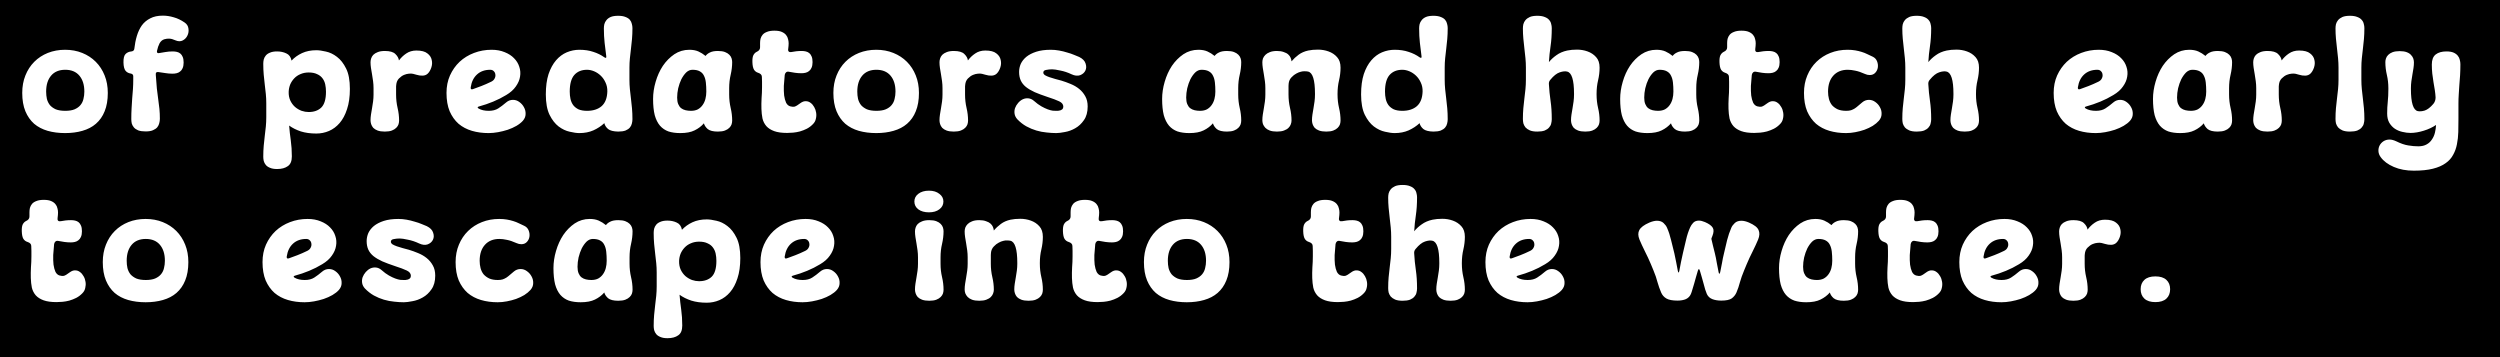 <svg width="133" height="19" viewBox="0 0 133 19" fill="none" xmlns="http://www.w3.org/2000/svg">
<path fill-rule="evenodd" clip-rule="evenodd" d="M133 0H0V19H133V0ZM1.351 4.016C1.239 4.293 1.183 4.603 1.183 4.944C1.183 5.323 1.239 5.648 1.351 5.92C1.463 6.187 1.618 6.408 1.815 6.584C2.018 6.755 2.258 6.88 2.535 6.96C2.818 7.04 3.127 7.08 3.463 7.08C3.799 7.08 4.106 7.04 4.383 6.96C4.666 6.88 4.906 6.755 5.103 6.584C5.306 6.408 5.461 6.187 5.567 5.92C5.679 5.648 5.735 5.323 5.735 4.944C5.735 4.603 5.679 4.293 5.567 4.016C5.455 3.733 5.298 3.491 5.095 3.288C4.893 3.085 4.653 2.928 4.375 2.816C4.098 2.704 3.794 2.648 3.463 2.648C3.133 2.648 2.826 2.704 2.543 2.816C2.266 2.928 2.026 3.085 1.823 3.288C1.621 3.491 1.463 3.733 1.351 4.016ZM2.495 5.264C2.469 5.141 2.455 5.011 2.455 4.872C2.455 4.515 2.543 4.232 2.719 4.024C2.895 3.816 3.146 3.712 3.471 3.712C3.797 3.712 4.047 3.816 4.223 4.024C4.399 4.232 4.487 4.515 4.487 4.872C4.487 5.011 4.471 5.141 4.439 5.264C4.413 5.387 4.359 5.496 4.279 5.592C4.205 5.683 4.101 5.757 3.967 5.816C3.839 5.869 3.674 5.896 3.471 5.896C3.269 5.896 3.101 5.869 2.967 5.816C2.839 5.757 2.735 5.683 2.655 5.592C2.581 5.496 2.527 5.387 2.495 5.264ZM7.281 1.912C7.217 2.125 7.172 2.355 7.145 2.6C7.134 2.68 7.084 2.725 6.993 2.736C6.865 2.747 6.761 2.792 6.681 2.872C6.601 2.952 6.564 3.104 6.569 3.328C6.574 3.536 6.612 3.683 6.681 3.768C6.75 3.848 6.841 3.896 6.953 3.912C7.044 3.928 7.089 3.976 7.089 4.056V4.232C7.089 4.403 7.084 4.571 7.073 4.736C7.062 4.896 7.049 5.061 7.033 5.232C7.022 5.397 7.012 5.571 7.001 5.752C6.99 5.933 6.985 6.128 6.985 6.336C6.985 6.411 6.993 6.488 7.009 6.568C7.03 6.643 7.068 6.712 7.121 6.776C7.174 6.84 7.252 6.893 7.353 6.936C7.454 6.973 7.585 6.992 7.745 6.992C7.91 6.992 8.041 6.971 8.137 6.928C8.238 6.885 8.316 6.832 8.369 6.768C8.422 6.699 8.457 6.627 8.473 6.552C8.494 6.472 8.505 6.395 8.505 6.32C8.505 6.133 8.497 5.957 8.481 5.792C8.465 5.627 8.444 5.456 8.417 5.28C8.396 5.104 8.372 4.915 8.345 4.712C8.324 4.504 8.305 4.264 8.289 3.992V3.952C8.284 3.909 8.292 3.877 8.313 3.856C8.34 3.835 8.374 3.827 8.417 3.832C8.545 3.848 8.67 3.867 8.793 3.888C8.921 3.909 9.049 3.92 9.177 3.92C9.252 3.92 9.324 3.912 9.393 3.896C9.462 3.88 9.524 3.851 9.577 3.808C9.636 3.765 9.681 3.707 9.713 3.632C9.75 3.552 9.769 3.451 9.769 3.328C9.769 3.205 9.753 3.107 9.721 3.032C9.689 2.952 9.646 2.891 9.593 2.848C9.54 2.805 9.478 2.776 9.409 2.76C9.34 2.744 9.268 2.736 9.193 2.736C9.049 2.736 8.918 2.747 8.801 2.768C8.684 2.789 8.572 2.808 8.465 2.824C8.422 2.835 8.39 2.829 8.369 2.808C8.348 2.781 8.342 2.747 8.353 2.704C8.385 2.549 8.43 2.416 8.489 2.304C8.553 2.192 8.638 2.12 8.745 2.088C8.836 2.061 8.926 2.051 9.017 2.056C9.108 2.061 9.212 2.091 9.329 2.144C9.478 2.208 9.609 2.211 9.721 2.152C9.833 2.093 9.916 2.008 9.969 1.896C10.028 1.779 10.046 1.653 10.025 1.52C10.009 1.387 9.942 1.28 9.825 1.2C9.633 1.067 9.438 0.973 9.241 0.92C9.044 0.861 8.852 0.832 8.665 0.832C8.398 0.832 8.174 0.88 7.993 0.976C7.812 1.067 7.662 1.192 7.545 1.352C7.433 1.512 7.345 1.699 7.281 1.912ZM18.462 5.808C18.563 5.509 18.614 5.149 18.614 4.728C18.614 4.275 18.547 3.915 18.414 3.648C18.28 3.376 18.118 3.168 17.926 3.024C17.739 2.88 17.544 2.787 17.342 2.744C17.139 2.696 16.968 2.672 16.83 2.672C16.542 2.672 16.288 2.723 16.07 2.824C15.851 2.925 15.664 3.059 15.51 3.224C15.472 3.032 15.379 2.904 15.23 2.84C15.086 2.771 14.923 2.736 14.742 2.736C14.587 2.736 14.462 2.757 14.366 2.8C14.27 2.837 14.195 2.888 14.142 2.952C14.088 3.016 14.051 3.088 14.03 3.168C14.014 3.243 14.006 3.317 14.006 3.392C14.006 3.6 14.014 3.795 14.03 3.976C14.046 4.157 14.064 4.333 14.086 4.504C14.107 4.669 14.126 4.835 14.142 5C14.158 5.16 14.166 5.325 14.166 5.496V6.232C14.166 6.403 14.158 6.571 14.142 6.736C14.126 6.896 14.107 7.059 14.086 7.224C14.064 7.395 14.046 7.571 14.03 7.752C14.014 7.933 14.006 8.128 14.006 8.336C14.006 8.411 14.014 8.485 14.03 8.56C14.051 8.64 14.088 8.712 14.142 8.776C14.195 8.84 14.27 8.891 14.366 8.928C14.462 8.971 14.587 8.992 14.742 8.992C14.982 8.992 15.171 8.941 15.31 8.84C15.454 8.744 15.526 8.571 15.526 8.32C15.526 8.021 15.507 7.739 15.47 7.472C15.432 7.211 15.403 6.947 15.382 6.68C15.558 6.808 15.766 6.912 16.006 6.992C16.246 7.067 16.52 7.104 16.83 7.104C17.064 7.104 17.288 7.059 17.502 6.968C17.715 6.877 17.904 6.736 18.07 6.544C18.235 6.352 18.366 6.107 18.462 5.808ZM17.302 4.488C17.328 4.611 17.342 4.741 17.342 4.88C17.342 5.275 17.259 5.555 17.094 5.72C16.928 5.88 16.704 5.96 16.422 5.96C16.299 5.96 16.174 5.939 16.046 5.896C15.918 5.848 15.8 5.779 15.694 5.688C15.592 5.597 15.51 5.485 15.446 5.352C15.382 5.213 15.352 5.056 15.358 4.88C15.363 4.747 15.39 4.619 15.438 4.496C15.491 4.373 15.563 4.264 15.654 4.168C15.744 4.072 15.854 3.997 15.982 3.944C16.115 3.885 16.262 3.856 16.422 3.856C16.603 3.856 16.752 3.885 16.87 3.944C16.992 3.997 17.088 4.072 17.158 4.168C17.227 4.259 17.275 4.365 17.302 4.488ZM21.072 4.6C21.077 4.568 21.08 4.539 21.08 4.512C21.085 4.453 21.099 4.395 21.12 4.336C21.147 4.272 21.181 4.219 21.224 4.176C21.315 4.085 21.405 4.021 21.496 3.984C21.587 3.947 21.672 3.925 21.752 3.92C21.832 3.909 21.907 3.912 21.976 3.928C22.045 3.944 22.104 3.96 22.152 3.976C22.269 4.013 22.381 4.029 22.488 4.024C22.595 4.019 22.683 3.984 22.752 3.92C22.832 3.845 22.896 3.739 22.944 3.6C22.992 3.461 23 3.325 22.968 3.192C22.941 3.053 22.864 2.936 22.736 2.84C22.613 2.739 22.419 2.688 22.152 2.688C21.944 2.688 21.763 2.741 21.608 2.848C21.459 2.949 21.331 3.072 21.224 3.216C21.208 3.093 21.144 2.979 21.032 2.872C20.925 2.765 20.739 2.712 20.472 2.712C20.317 2.712 20.189 2.733 20.088 2.776C19.992 2.813 19.915 2.861 19.856 2.92C19.803 2.979 19.765 3.043 19.744 3.112C19.723 3.181 19.712 3.248 19.712 3.312C19.712 3.408 19.72 3.509 19.736 3.616C19.752 3.723 19.771 3.835 19.792 3.952C19.813 4.069 19.832 4.192 19.848 4.32C19.864 4.443 19.872 4.565 19.872 4.688V5.032C19.872 5.155 19.864 5.277 19.848 5.4C19.832 5.523 19.813 5.643 19.792 5.76C19.771 5.877 19.752 5.989 19.736 6.096C19.72 6.203 19.712 6.304 19.712 6.4C19.712 6.464 19.723 6.531 19.744 6.6C19.765 6.669 19.803 6.736 19.856 6.8C19.915 6.859 19.992 6.907 20.088 6.944C20.189 6.981 20.317 7 20.472 7C20.627 7 20.752 6.981 20.848 6.944C20.944 6.907 21.021 6.859 21.08 6.8C21.139 6.741 21.179 6.68 21.2 6.616C21.221 6.547 21.232 6.48 21.232 6.416C21.232 6.192 21.205 5.968 21.152 5.744C21.099 5.515 21.072 5.277 21.072 5.032V4.688V4.6ZM25.41 5.712C25.415 5.691 25.439 5.675 25.482 5.664C25.738 5.595 25.988 5.509 26.234 5.408C26.479 5.307 26.711 5.189 26.93 5.056C27.154 4.923 27.324 4.771 27.442 4.6C27.564 4.429 27.639 4.256 27.666 4.08C27.698 3.899 27.684 3.723 27.626 3.552C27.572 3.381 27.479 3.229 27.346 3.096C27.218 2.963 27.052 2.856 26.85 2.776C26.647 2.691 26.415 2.648 26.154 2.648C25.823 2.648 25.511 2.704 25.218 2.816C24.924 2.928 24.668 3.085 24.45 3.288C24.236 3.491 24.066 3.733 23.938 4.016C23.815 4.293 23.754 4.603 23.754 4.944C23.754 5.323 23.81 5.648 23.922 5.92C24.039 6.187 24.196 6.408 24.394 6.584C24.596 6.755 24.834 6.88 25.106 6.96C25.378 7.04 25.674 7.08 25.994 7.08C26.154 7.08 26.322 7.064 26.498 7.032C26.674 7 26.844 6.957 27.01 6.904C27.18 6.845 27.335 6.776 27.474 6.696C27.618 6.611 27.732 6.52 27.818 6.424C27.914 6.312 27.962 6.192 27.962 6.064C27.967 5.936 27.938 5.816 27.874 5.704C27.815 5.592 27.732 5.499 27.626 5.424C27.524 5.349 27.412 5.312 27.29 5.312C27.156 5.312 27.036 5.357 26.93 5.448C26.78 5.576 26.639 5.683 26.506 5.768C26.372 5.853 26.204 5.896 26.002 5.896C25.783 5.896 25.604 5.856 25.466 5.776C25.428 5.755 25.41 5.733 25.41 5.712ZM25.154 4.744C25.068 4.771 25.031 4.739 25.042 4.648C25.084 4.355 25.196 4.125 25.378 3.96C25.559 3.795 25.794 3.712 26.082 3.712C26.162 3.712 26.226 3.739 26.274 3.792C26.322 3.84 26.348 3.899 26.354 3.968C26.364 4.037 26.351 4.107 26.314 4.176C26.282 4.245 26.223 4.301 26.138 4.344C25.951 4.435 25.775 4.512 25.61 4.576C25.45 4.64 25.298 4.696 25.154 4.744ZM32.166 2.28C32.198 2.52 32.227 2.76 32.254 3C32.265 3.085 32.23 3.101 32.15 3.048C31.979 2.925 31.785 2.829 31.566 2.76C31.347 2.685 31.099 2.648 30.822 2.648C30.593 2.648 30.369 2.693 30.15 2.784C29.937 2.875 29.747 3.016 29.582 3.208C29.417 3.4 29.283 3.645 29.182 3.944C29.086 4.243 29.038 4.603 29.038 5.024C29.038 5.477 29.105 5.84 29.238 6.112C29.371 6.379 29.531 6.584 29.718 6.728C29.91 6.872 30.107 6.965 30.31 7.008C30.513 7.056 30.683 7.08 30.822 7.08C31.099 7.08 31.347 7.032 31.566 6.936C31.79 6.835 31.985 6.707 32.15 6.552C32.177 6.669 32.243 6.773 32.35 6.864C32.457 6.949 32.635 6.995 32.886 7C33.046 7 33.177 6.981 33.278 6.944C33.379 6.901 33.457 6.848 33.51 6.784C33.563 6.72 33.598 6.651 33.614 6.576C33.635 6.496 33.646 6.419 33.646 6.344C33.646 6.136 33.638 5.941 33.622 5.76C33.606 5.579 33.587 5.405 33.566 5.24C33.545 5.069 33.526 4.904 33.51 4.744C33.494 4.579 33.486 4.411 33.486 4.24V3.6C33.486 3.429 33.494 3.264 33.51 3.104C33.526 2.939 33.545 2.773 33.566 2.608C33.587 2.437 33.606 2.261 33.622 2.08C33.638 1.899 33.646 1.704 33.646 1.496C33.646 1.421 33.635 1.347 33.614 1.272C33.598 1.192 33.563 1.12 33.51 1.056C33.457 0.992 33.379 0.941 33.278 0.904C33.177 0.861 33.046 0.84 32.886 0.84C32.721 0.84 32.587 0.861 32.486 0.904C32.39 0.947 32.315 1.003 32.262 1.072C32.209 1.136 32.171 1.208 32.15 1.288C32.134 1.363 32.126 1.437 32.126 1.512C32.126 1.784 32.139 2.04 32.166 2.28ZM30.35 5.264C30.323 5.141 30.31 5.011 30.31 4.872C30.31 4.472 30.39 4.179 30.55 3.992C30.715 3.805 30.942 3.712 31.23 3.712C31.353 3.712 31.478 3.739 31.606 3.792C31.734 3.845 31.851 3.923 31.958 4.024C32.065 4.125 32.15 4.248 32.214 4.392C32.283 4.536 32.315 4.696 32.31 4.872C32.299 5.219 32.198 5.477 32.006 5.648C31.814 5.813 31.555 5.896 31.23 5.896C31.049 5.896 30.897 5.869 30.774 5.816C30.657 5.757 30.563 5.683 30.494 5.592C30.425 5.496 30.377 5.387 30.35 5.264ZM34.88 4.352C34.789 4.661 34.744 4.965 34.744 5.264C34.744 5.605 34.773 5.893 34.832 6.128C34.896 6.357 34.989 6.544 35.112 6.688C35.235 6.827 35.384 6.928 35.56 6.992C35.742 7.051 35.952 7.08 36.192 7.08C36.507 7.08 36.76 7.032 36.952 6.936C37.15 6.84 37.315 6.715 37.448 6.56C37.475 6.667 37.541 6.768 37.648 6.864C37.76 6.955 37.941 7 38.192 7C38.347 7 38.472 6.981 38.568 6.944C38.664 6.907 38.742 6.859 38.8 6.8C38.859 6.741 38.899 6.68 38.92 6.616C38.941 6.547 38.952 6.48 38.952 6.416C38.952 6.192 38.925 5.968 38.872 5.744C38.819 5.515 38.792 5.277 38.792 5.032V4.688C38.792 4.437 38.819 4.2 38.872 3.976C38.925 3.747 38.952 3.523 38.952 3.304C38.952 3.24 38.941 3.173 38.92 3.104C38.899 3.035 38.859 2.971 38.8 2.912C38.742 2.853 38.664 2.805 38.568 2.768C38.472 2.731 38.347 2.712 38.192 2.712C38.011 2.712 37.87 2.739 37.768 2.792C37.667 2.84 37.59 2.901 37.536 2.976C37.413 2.875 37.285 2.795 37.152 2.736C37.019 2.677 36.859 2.648 36.672 2.648C36.379 2.648 36.112 2.728 35.872 2.888C35.638 3.048 35.435 3.253 35.264 3.504C35.099 3.755 34.971 4.037 34.88 4.352ZM36.08 5.536C36.043 5.445 36.024 5.331 36.024 5.192C36.024 5.032 36.043 4.867 36.08 4.696C36.123 4.52 36.179 4.36 36.248 4.216C36.323 4.072 36.408 3.952 36.504 3.856C36.605 3.76 36.718 3.712 36.84 3.712C37 3.712 37.128 3.739 37.224 3.792C37.325 3.845 37.4 3.923 37.448 4.024C37.502 4.125 37.536 4.248 37.552 4.392C37.568 4.536 37.576 4.696 37.576 4.872C37.576 5.011 37.56 5.141 37.528 5.264C37.496 5.387 37.446 5.496 37.376 5.592C37.312 5.683 37.23 5.757 37.128 5.816C37.027 5.869 36.904 5.896 36.76 5.896C36.659 5.896 36.563 5.885 36.472 5.864C36.382 5.843 36.301 5.805 36.232 5.752C36.168 5.699 36.117 5.627 36.08 5.536ZM41.7 4.568C41.711 4.376 41.727 4.181 41.748 3.984C41.759 3.925 41.783 3.88 41.82 3.848C41.857 3.816 41.905 3.805 41.964 3.816C42.076 3.832 42.185 3.851 42.292 3.872C42.404 3.888 42.519 3.896 42.636 3.896C42.711 3.896 42.783 3.888 42.852 3.872C42.921 3.856 42.983 3.827 43.036 3.784C43.095 3.741 43.14 3.683 43.172 3.608C43.209 3.528 43.228 3.427 43.228 3.304C43.228 3.181 43.212 3.083 43.18 3.008C43.148 2.928 43.105 2.867 43.052 2.824C42.999 2.781 42.937 2.752 42.868 2.736C42.799 2.72 42.727 2.712 42.652 2.712C42.545 2.712 42.447 2.717 42.356 2.728C42.271 2.739 42.185 2.752 42.1 2.768C42.041 2.779 41.996 2.771 41.964 2.744C41.932 2.712 41.921 2.667 41.932 2.608C41.948 2.485 41.956 2.384 41.956 2.304C41.956 2.229 41.945 2.155 41.924 2.08C41.908 2 41.873 1.928 41.82 1.864C41.767 1.795 41.689 1.739 41.588 1.696C41.492 1.653 41.361 1.632 41.196 1.632C41.036 1.632 40.905 1.653 40.804 1.696C40.703 1.733 40.625 1.784 40.572 1.848C40.519 1.912 40.481 1.984 40.46 2.064C40.444 2.139 40.436 2.213 40.436 2.288V2.52C40.436 2.627 40.375 2.707 40.252 2.76C40.177 2.797 40.119 2.859 40.076 2.944C40.039 3.024 40.023 3.144 40.028 3.304C40.033 3.491 40.063 3.627 40.116 3.712C40.169 3.792 40.241 3.845 40.332 3.872C40.465 3.915 40.532 3.987 40.532 4.088C40.537 4.173 40.54 4.261 40.54 4.352V4.632C40.54 4.829 40.532 5.027 40.516 5.224C40.505 5.421 40.503 5.611 40.508 5.792C40.513 5.973 40.532 6.144 40.564 6.304C40.601 6.459 40.671 6.595 40.772 6.712C40.873 6.824 41.012 6.912 41.188 6.976C41.364 7.04 41.593 7.072 41.876 7.072C41.972 7.072 42.079 7.067 42.196 7.056C42.313 7.045 42.433 7.024 42.556 6.992C42.684 6.955 42.807 6.907 42.924 6.848C43.047 6.784 43.156 6.701 43.252 6.6C43.332 6.52 43.383 6.427 43.404 6.32C43.431 6.213 43.436 6.107 43.42 6C43.404 5.888 43.369 5.787 43.316 5.696C43.263 5.6 43.199 5.525 43.124 5.472C43.049 5.413 42.964 5.384 42.868 5.384C42.777 5.379 42.681 5.413 42.58 5.488C42.447 5.589 42.345 5.651 42.276 5.672C42.207 5.688 42.127 5.683 42.036 5.656C41.945 5.629 41.873 5.565 41.82 5.464C41.772 5.357 41.737 5.229 41.716 5.08C41.7 4.925 41.695 4.755 41.7 4.568ZM44.504 4.016C44.392 4.293 44.336 4.603 44.336 4.944C44.336 5.323 44.392 5.648 44.504 5.92C44.616 6.187 44.771 6.408 44.968 6.584C45.171 6.755 45.411 6.88 45.688 6.96C45.971 7.04 46.28 7.08 46.616 7.08C46.952 7.08 47.259 7.04 47.536 6.96C47.819 6.88 48.059 6.755 48.256 6.584C48.459 6.408 48.614 6.187 48.72 5.92C48.832 5.648 48.888 5.323 48.888 4.944C48.888 4.603 48.832 4.293 48.72 4.016C48.608 3.733 48.451 3.491 48.248 3.288C48.046 3.085 47.806 2.928 47.528 2.816C47.251 2.704 46.947 2.648 46.616 2.648C46.286 2.648 45.979 2.704 45.696 2.816C45.419 2.928 45.179 3.085 44.976 3.288C44.774 3.491 44.616 3.733 44.504 4.016ZM45.648 5.264C45.622 5.141 45.608 5.011 45.608 4.872C45.608 4.515 45.696 4.232 45.872 4.024C46.048 3.816 46.299 3.712 46.624 3.712C46.95 3.712 47.2 3.816 47.376 4.024C47.552 4.232 47.64 4.515 47.64 4.872C47.64 5.011 47.624 5.141 47.592 5.264C47.566 5.387 47.512 5.496 47.432 5.592C47.358 5.683 47.254 5.757 47.12 5.816C46.992 5.869 46.827 5.896 46.624 5.896C46.422 5.896 46.254 5.869 46.12 5.816C45.992 5.757 45.888 5.683 45.808 5.592C45.734 5.496 45.68 5.387 45.648 5.264ZM51.341 4.6C51.346 4.568 51.349 4.539 51.349 4.512C51.354 4.453 51.367 4.395 51.389 4.336C51.415 4.272 51.45 4.219 51.493 4.176C51.583 4.085 51.674 4.021 51.765 3.984C51.855 3.947 51.941 3.925 52.021 3.92C52.101 3.909 52.175 3.912 52.245 3.928C52.314 3.944 52.373 3.96 52.421 3.976C52.538 4.013 52.65 4.029 52.757 4.024C52.863 4.019 52.951 3.984 53.021 3.92C53.101 3.845 53.165 3.739 53.213 3.6C53.261 3.461 53.269 3.325 53.237 3.192C53.21 3.053 53.133 2.936 53.005 2.84C52.882 2.739 52.687 2.688 52.421 2.688C52.213 2.688 52.031 2.741 51.877 2.848C51.727 2.949 51.599 3.072 51.493 3.216C51.477 3.093 51.413 2.979 51.301 2.872C51.194 2.765 51.007 2.712 50.741 2.712C50.586 2.712 50.458 2.733 50.357 2.776C50.261 2.813 50.183 2.861 50.125 2.92C50.071 2.979 50.034 3.043 50.013 3.112C49.991 3.181 49.981 3.248 49.981 3.312C49.981 3.408 49.989 3.509 50.005 3.616C50.021 3.723 50.039 3.835 50.061 3.952C50.082 4.069 50.101 4.192 50.117 4.32C50.133 4.443 50.141 4.565 50.141 4.688V5.032C50.141 5.155 50.133 5.277 50.117 5.4C50.101 5.523 50.082 5.643 50.061 5.76C50.039 5.877 50.021 5.989 50.005 6.096C49.989 6.203 49.981 6.304 49.981 6.4C49.981 6.464 49.991 6.531 50.013 6.6C50.034 6.669 50.071 6.736 50.125 6.8C50.183 6.859 50.261 6.907 50.357 6.944C50.458 6.981 50.586 7 50.741 7C50.895 7 51.021 6.981 51.117 6.944C51.213 6.907 51.29 6.859 51.349 6.8C51.407 6.741 51.447 6.68 51.469 6.616C51.49 6.547 51.501 6.48 51.501 6.416C51.501 6.192 51.474 5.968 51.421 5.744C51.367 5.515 51.341 5.277 51.341 5.032V4.688V4.6ZM55.592 4C55.533 3.957 55.504 3.912 55.504 3.864C55.504 3.784 55.554 3.736 55.656 3.72C55.757 3.699 55.864 3.688 55.976 3.688C56.072 3.688 56.216 3.709 56.408 3.752C56.605 3.789 56.805 3.856 57.008 3.952C57.178 4.032 57.331 4.048 57.464 4C57.597 3.947 57.691 3.864 57.744 3.752C57.797 3.64 57.8 3.515 57.752 3.376C57.709 3.237 57.597 3.123 57.416 3.032C57.346 3 57.256 2.963 57.144 2.92C57.032 2.872 56.907 2.829 56.768 2.792C56.635 2.749 56.493 2.715 56.344 2.688C56.194 2.661 56.048 2.648 55.904 2.648C55.6 2.648 55.341 2.683 55.128 2.752C54.914 2.821 54.739 2.912 54.6 3.024C54.467 3.136 54.368 3.261 54.304 3.4C54.245 3.539 54.216 3.68 54.216 3.824C54.216 4 54.245 4.152 54.304 4.28C54.362 4.408 54.453 4.523 54.576 4.624C54.704 4.725 54.861 4.819 55.048 4.904C55.234 4.984 55.456 5.067 55.712 5.152C55.995 5.243 56.208 5.323 56.352 5.392C56.496 5.461 56.568 5.555 56.568 5.672C56.568 5.731 56.552 5.776 56.52 5.808C56.488 5.835 56.45 5.856 56.408 5.872C56.365 5.883 56.322 5.891 56.28 5.896H56.184C56.141 5.896 56.08 5.893 56 5.888C55.925 5.877 55.837 5.853 55.736 5.816C55.635 5.779 55.523 5.725 55.4 5.656C55.277 5.587 55.147 5.491 55.008 5.368C54.917 5.288 54.819 5.243 54.712 5.232C54.611 5.221 54.512 5.237 54.416 5.28C54.325 5.323 54.242 5.387 54.168 5.472C54.093 5.557 54.037 5.651 54 5.752C53.968 5.848 53.96 5.949 53.976 6.056C53.992 6.157 54.04 6.253 54.12 6.344C54.269 6.499 54.429 6.624 54.6 6.72C54.776 6.816 54.955 6.891 55.136 6.944C55.317 6.997 55.498 7.032 55.68 7.048C55.861 7.069 56.032 7.08 56.192 7.08C56.309 7.08 56.461 7.061 56.648 7.024C56.84 6.992 57.024 6.925 57.2 6.824C57.381 6.723 57.536 6.579 57.664 6.392C57.797 6.205 57.864 5.963 57.864 5.664C57.864 5.451 57.821 5.269 57.736 5.12C57.651 4.965 57.541 4.835 57.408 4.728C57.275 4.621 57.123 4.533 56.952 4.464C56.786 4.395 56.624 4.336 56.464 4.288C56.357 4.256 56.248 4.227 56.136 4.2C56.024 4.168 55.92 4.136 55.824 4.104C55.733 4.072 55.656 4.037 55.592 4ZM61.961 4.352C61.871 4.661 61.825 4.965 61.825 5.264C61.825 5.605 61.855 5.893 61.913 6.128C61.977 6.357 62.071 6.544 62.193 6.688C62.316 6.827 62.465 6.928 62.641 6.992C62.823 7.051 63.033 7.08 63.273 7.08C63.588 7.08 63.841 7.032 64.033 6.936C64.231 6.84 64.396 6.715 64.529 6.56C64.556 6.667 64.623 6.768 64.729 6.864C64.841 6.955 65.023 7 65.273 7C65.428 7 65.553 6.981 65.649 6.944C65.745 6.907 65.823 6.859 65.881 6.8C65.94 6.741 65.98 6.68 66.001 6.616C66.023 6.547 66.033 6.48 66.033 6.416C66.033 6.192 66.007 5.968 65.953 5.744C65.9 5.515 65.873 5.277 65.873 5.032V4.688C65.873 4.437 65.9 4.2 65.953 3.976C66.007 3.747 66.033 3.523 66.033 3.304C66.033 3.24 66.023 3.173 66.001 3.104C65.98 3.035 65.94 2.971 65.881 2.912C65.823 2.853 65.745 2.805 65.649 2.768C65.553 2.731 65.428 2.712 65.273 2.712C65.092 2.712 64.951 2.739 64.849 2.792C64.748 2.84 64.671 2.901 64.617 2.976C64.495 2.875 64.367 2.795 64.233 2.736C64.1 2.677 63.94 2.648 63.753 2.648C63.46 2.648 63.193 2.728 62.953 2.888C62.719 3.048 62.516 3.253 62.345 3.504C62.18 3.755 62.052 4.037 61.961 4.352ZM63.161 5.536C63.124 5.445 63.105 5.331 63.105 5.192C63.105 5.032 63.124 4.867 63.161 4.696C63.204 4.52 63.26 4.36 63.329 4.216C63.404 4.072 63.489 3.952 63.585 3.856C63.687 3.76 63.799 3.712 63.921 3.712C64.081 3.712 64.209 3.739 64.305 3.792C64.407 3.845 64.481 3.923 64.529 4.024C64.583 4.125 64.617 4.248 64.633 4.392C64.649 4.536 64.657 4.696 64.657 4.872C64.657 5.011 64.641 5.141 64.609 5.264C64.577 5.387 64.527 5.496 64.457 5.592C64.393 5.683 64.311 5.757 64.209 5.816C64.108 5.869 63.985 5.896 63.841 5.896C63.74 5.896 63.644 5.885 63.553 5.864C63.463 5.843 63.383 5.805 63.313 5.752C63.249 5.699 63.199 5.627 63.161 5.536ZM68.549 4.568C68.549 4.531 68.552 4.491 68.557 4.448C68.563 4.384 68.579 4.323 68.605 4.264C68.632 4.205 68.667 4.155 68.709 4.112C68.795 4.021 68.88 3.955 68.965 3.912C69.051 3.864 69.131 3.832 69.205 3.816C69.28 3.795 69.349 3.787 69.413 3.792C69.483 3.792 69.541 3.797 69.589 3.808C69.835 3.861 69.957 4.253 69.957 4.984V5.032C69.957 5.155 69.949 5.277 69.933 5.4C69.917 5.523 69.899 5.643 69.877 5.76C69.856 5.877 69.837 5.989 69.821 6.096C69.805 6.203 69.797 6.304 69.797 6.4C69.797 6.464 69.808 6.531 69.829 6.6C69.851 6.669 69.888 6.736 69.941 6.8C70 6.859 70.077 6.907 70.173 6.944C70.275 6.981 70.403 7 70.557 7C70.712 7 70.837 6.981 70.933 6.944C71.029 6.907 71.107 6.859 71.165 6.8C71.224 6.741 71.264 6.68 71.285 6.616C71.307 6.547 71.317 6.48 71.317 6.416C71.317 6.192 71.291 5.968 71.237 5.744C71.184 5.515 71.157 5.277 71.157 5.032V4.984C71.157 4.733 71.184 4.496 71.237 4.272C71.291 4.043 71.317 3.819 71.317 3.6C71.317 3.36 71.256 3.173 71.133 3.04C71.011 2.901 70.859 2.8 70.677 2.736C70.501 2.672 70.315 2.64 70.117 2.64C69.92 2.64 69.747 2.656 69.597 2.688C69.4 2.731 69.229 2.805 69.085 2.912C68.941 3.019 68.816 3.136 68.709 3.264C68.704 3.2 68.688 3.136 68.661 3.072C68.635 3.008 68.592 2.949 68.533 2.896C68.475 2.843 68.395 2.8 68.293 2.768C68.197 2.731 68.077 2.712 67.933 2.712C67.779 2.712 67.651 2.733 67.549 2.776C67.453 2.813 67.376 2.861 67.317 2.92C67.259 2.979 67.216 3.043 67.189 3.112C67.168 3.181 67.157 3.248 67.157 3.312C67.157 3.408 67.165 3.509 67.181 3.616C67.197 3.723 67.216 3.835 67.237 3.952C67.259 4.069 67.277 4.192 67.293 4.32C67.309 4.443 67.317 4.565 67.317 4.688V5.032C67.317 5.155 67.309 5.277 67.293 5.4C67.277 5.523 67.259 5.643 67.237 5.76C67.216 5.877 67.197 5.989 67.181 6.096C67.165 6.203 67.157 6.304 67.157 6.4C67.157 6.464 67.168 6.531 67.189 6.6C67.216 6.669 67.259 6.736 67.317 6.8C67.376 6.859 67.453 6.907 67.549 6.944C67.651 6.981 67.779 7 67.933 7C68.088 7 68.213 6.981 68.309 6.944C68.411 6.907 68.491 6.859 68.549 6.8C68.608 6.741 68.648 6.68 68.669 6.616C68.696 6.547 68.709 6.48 68.709 6.416C68.709 6.192 68.683 5.968 68.629 5.744C68.576 5.515 68.549 5.277 68.549 5.032V4.688V4.568ZM75.498 1.512C75.498 1.784 75.511 2.04 75.538 2.28C75.57 2.52 75.599 2.76 75.626 3C75.636 3.085 75.602 3.101 75.522 3.048C75.351 2.925 75.156 2.829 74.938 2.76C74.719 2.685 74.471 2.648 74.194 2.648C73.965 2.648 73.74 2.693 73.522 2.784C73.308 2.875 73.119 3.016 72.954 3.208C72.788 3.4 72.655 3.645 72.554 3.944C72.458 4.243 72.41 4.603 72.41 5.024C72.41 5.477 72.477 5.84 72.61 6.112C72.743 6.379 72.903 6.584 73.09 6.728C73.282 6.872 73.479 6.965 73.682 7.008C73.885 7.056 74.055 7.08 74.194 7.08C74.471 7.08 74.719 7.032 74.938 6.936C75.162 6.835 75.356 6.707 75.522 6.552C75.549 6.669 75.615 6.773 75.722 6.864C75.829 6.949 76.007 6.995 76.258 7C76.418 7 76.549 6.981 76.65 6.944C76.751 6.901 76.829 6.848 76.882 6.784C76.935 6.72 76.97 6.651 76.986 6.576C77.007 6.496 77.018 6.419 77.018 6.344C77.018 6.136 77.01 5.941 76.994 5.76C76.978 5.579 76.959 5.405 76.938 5.24C76.916 5.069 76.898 4.904 76.882 4.744C76.866 4.579 76.858 4.411 76.858 4.24V3.6C76.858 3.429 76.866 3.264 76.882 3.104C76.898 2.939 76.916 2.773 76.938 2.608C76.959 2.437 76.978 2.261 76.994 2.08C77.01 1.899 77.018 1.704 77.018 1.496C77.018 1.421 77.007 1.347 76.986 1.272C76.97 1.192 76.935 1.12 76.882 1.056C76.829 0.992 76.751 0.941 76.65 0.904C76.549 0.861 76.418 0.84 76.258 0.84C76.093 0.84 75.959 0.861 75.858 0.904C75.762 0.947 75.687 1.003 75.634 1.072C75.581 1.136 75.543 1.208 75.522 1.288C75.506 1.363 75.498 1.437 75.498 1.512ZM73.722 5.264C73.695 5.141 73.682 5.011 73.682 4.872C73.682 4.472 73.762 4.179 73.922 3.992C74.087 3.805 74.314 3.712 74.602 3.712C74.725 3.712 74.85 3.739 74.978 3.792C75.106 3.845 75.223 3.923 75.33 4.024C75.436 4.125 75.522 4.248 75.586 4.392C75.655 4.536 75.687 4.696 75.682 4.872C75.671 5.219 75.57 5.477 75.378 5.648C75.186 5.813 74.927 5.896 74.602 5.896C74.421 5.896 74.269 5.869 74.146 5.816C74.028 5.757 73.935 5.683 73.866 5.592C73.796 5.496 73.749 5.387 73.722 5.264ZM82.49 5.368C82.448 5.075 82.418 4.781 82.402 4.488C82.391 4.392 82.418 4.309 82.482 4.24C82.653 4.032 82.818 3.901 82.978 3.848C83.138 3.795 83.269 3.781 83.37 3.808C83.615 3.861 83.738 4.253 83.738 4.984V5.032C83.738 5.155 83.73 5.277 83.714 5.4C83.698 5.523 83.68 5.643 83.658 5.76C83.637 5.877 83.618 5.989 83.602 6.096C83.586 6.203 83.578 6.304 83.578 6.4C83.578 6.464 83.589 6.531 83.61 6.6C83.632 6.669 83.669 6.736 83.722 6.8C83.781 6.859 83.858 6.907 83.954 6.944C84.055 6.981 84.183 7 84.338 7C84.493 7 84.618 6.981 84.714 6.944C84.81 6.907 84.888 6.859 84.946 6.8C85.005 6.741 85.045 6.68 85.066 6.616C85.088 6.547 85.098 6.48 85.098 6.416C85.098 6.192 85.072 5.968 85.018 5.744C84.965 5.515 84.938 5.277 84.938 5.032V4.984C84.938 4.733 84.965 4.496 85.018 4.272C85.072 4.043 85.098 3.819 85.098 3.6C85.098 3.36 85.037 3.173 84.914 3.04C84.791 2.901 84.639 2.8 84.458 2.736C84.282 2.672 84.096 2.64 83.898 2.64C83.701 2.64 83.528 2.656 83.378 2.688C83.154 2.736 82.962 2.819 82.802 2.936C82.642 3.048 82.509 3.171 82.402 3.304C82.418 3.021 82.448 2.739 82.49 2.456C82.533 2.173 82.554 1.853 82.554 1.496C82.554 1.421 82.543 1.347 82.522 1.272C82.506 1.192 82.469 1.12 82.41 1.056C82.357 0.992 82.279 0.941 82.178 0.904C82.077 0.861 81.946 0.84 81.786 0.84C81.621 0.84 81.487 0.861 81.386 0.904C81.29 0.947 81.213 1.003 81.154 1.072C81.101 1.136 81.064 1.208 81.042 1.288C81.026 1.363 81.018 1.437 81.018 1.512C81.018 1.699 81.026 1.88 81.042 2.056C81.058 2.232 81.077 2.408 81.098 2.584C81.12 2.755 81.138 2.925 81.154 3.096C81.17 3.261 81.178 3.429 81.178 3.6V4.24C81.178 4.411 81.17 4.579 81.154 4.744C81.138 4.904 81.12 5.067 81.098 5.232C81.077 5.397 81.058 5.571 81.042 5.752C81.026 5.928 81.018 6.12 81.018 6.328C81.018 6.403 81.026 6.48 81.042 6.56C81.064 6.635 81.101 6.707 81.154 6.776C81.213 6.84 81.29 6.893 81.386 6.936C81.487 6.979 81.621 7 81.786 7C81.946 7 82.077 6.981 82.178 6.944C82.279 6.901 82.357 6.848 82.41 6.784C82.469 6.72 82.506 6.651 82.522 6.576C82.543 6.496 82.554 6.419 82.554 6.344C82.554 5.981 82.533 5.656 82.49 5.368ZM86.329 4.352C86.238 4.661 86.193 4.965 86.193 5.264C86.193 5.605 86.222 5.893 86.281 6.128C86.345 6.357 86.438 6.544 86.561 6.688C86.683 6.827 86.833 6.928 87.009 6.992C87.19 7.051 87.401 7.08 87.641 7.08C87.955 7.08 88.209 7.032 88.401 6.936C88.598 6.84 88.763 6.715 88.897 6.56C88.923 6.667 88.99 6.768 89.097 6.864C89.209 6.955 89.39 7 89.641 7C89.795 7 89.921 6.981 90.017 6.944C90.113 6.907 90.19 6.859 90.249 6.8C90.307 6.741 90.347 6.68 90.369 6.616C90.39 6.547 90.401 6.48 90.401 6.416C90.401 6.192 90.374 5.968 90.321 5.744C90.267 5.515 90.241 5.277 90.241 5.032V4.688C90.241 4.437 90.267 4.2 90.321 3.976C90.374 3.747 90.401 3.523 90.401 3.304C90.401 3.24 90.39 3.173 90.369 3.104C90.347 3.035 90.307 2.971 90.249 2.912C90.19 2.853 90.113 2.805 90.017 2.768C89.921 2.731 89.795 2.712 89.641 2.712C89.459 2.712 89.318 2.739 89.217 2.792C89.115 2.84 89.038 2.901 88.985 2.976C88.862 2.875 88.734 2.795 88.601 2.736C88.467 2.677 88.307 2.648 88.121 2.648C87.827 2.648 87.561 2.728 87.321 2.888C87.086 3.048 86.883 3.253 86.713 3.504C86.547 3.755 86.419 4.037 86.329 4.352ZM87.529 5.536C87.491 5.445 87.473 5.331 87.473 5.192C87.473 5.032 87.491 4.867 87.529 4.696C87.571 4.52 87.627 4.36 87.697 4.216C87.771 4.072 87.857 3.952 87.953 3.856C88.054 3.76 88.166 3.712 88.289 3.712C88.449 3.712 88.577 3.739 88.673 3.792C88.774 3.845 88.849 3.923 88.897 4.024C88.95 4.125 88.985 4.248 89.001 4.392C89.017 4.536 89.025 4.696 89.025 4.872C89.025 5.011 89.009 5.141 88.977 5.264C88.945 5.387 88.894 5.496 88.825 5.592C88.761 5.683 88.678 5.757 88.577 5.816C88.475 5.869 88.353 5.896 88.209 5.896C88.107 5.896 88.011 5.885 87.921 5.864C87.83 5.843 87.75 5.805 87.681 5.752C87.617 5.699 87.566 5.627 87.529 5.536ZM93.148 4.568C93.159 4.376 93.175 4.181 93.196 3.984C93.207 3.925 93.231 3.88 93.268 3.848C93.306 3.816 93.354 3.805 93.412 3.816C93.524 3.832 93.634 3.851 93.74 3.872C93.852 3.888 93.967 3.896 94.084 3.896C94.159 3.896 94.231 3.888 94.3 3.872C94.37 3.856 94.431 3.827 94.484 3.784C94.543 3.741 94.588 3.683 94.62 3.608C94.658 3.528 94.676 3.427 94.676 3.304C94.676 3.181 94.66 3.083 94.628 3.008C94.596 2.928 94.554 2.867 94.5 2.824C94.447 2.781 94.386 2.752 94.316 2.736C94.247 2.72 94.175 2.712 94.1 2.712C93.994 2.712 93.895 2.717 93.804 2.728C93.719 2.739 93.634 2.752 93.548 2.768C93.49 2.779 93.444 2.771 93.412 2.744C93.38 2.712 93.37 2.667 93.38 2.608C93.396 2.485 93.404 2.384 93.404 2.304C93.404 2.229 93.394 2.155 93.372 2.08C93.356 2 93.322 1.928 93.268 1.864C93.215 1.795 93.138 1.739 93.036 1.696C92.94 1.653 92.81 1.632 92.644 1.632C92.484 1.632 92.354 1.653 92.252 1.696C92.151 1.733 92.074 1.784 92.02 1.848C91.967 1.912 91.93 1.984 91.908 2.064C91.892 2.139 91.884 2.213 91.884 2.288V2.52C91.884 2.627 91.823 2.707 91.7 2.76C91.626 2.797 91.567 2.859 91.524 2.944C91.487 3.024 91.471 3.144 91.476 3.304C91.482 3.491 91.511 3.627 91.564 3.712C91.618 3.792 91.69 3.845 91.78 3.872C91.914 3.915 91.98 3.987 91.98 4.088C91.986 4.173 91.988 4.261 91.988 4.352V4.632C91.988 4.829 91.98 5.027 91.964 5.224C91.954 5.421 91.951 5.611 91.956 5.792C91.962 5.973 91.98 6.144 92.012 6.304C92.05 6.459 92.119 6.595 92.22 6.712C92.322 6.824 92.46 6.912 92.636 6.976C92.812 7.04 93.042 7.072 93.324 7.072C93.42 7.072 93.527 7.067 93.644 7.056C93.762 7.045 93.882 7.024 94.004 6.992C94.132 6.955 94.255 6.907 94.372 6.848C94.495 6.784 94.604 6.701 94.7 6.6C94.78 6.52 94.831 6.427 94.852 6.32C94.879 6.213 94.884 6.107 94.868 6C94.852 5.888 94.818 5.787 94.764 5.696C94.711 5.6 94.647 5.525 94.572 5.472C94.498 5.413 94.412 5.384 94.316 5.384C94.226 5.379 94.13 5.413 94.028 5.488C93.895 5.589 93.794 5.651 93.724 5.672C93.655 5.688 93.575 5.683 93.484 5.656C93.394 5.629 93.322 5.565 93.268 5.464C93.22 5.357 93.186 5.229 93.164 5.08C93.148 4.925 93.143 4.755 93.148 4.568ZM98.7 3.76C98.844 3.787 99.018 3.845 99.22 3.936C99.3 3.973 99.383 3.992 99.468 3.992C99.591 3.992 99.69 3.952 99.764 3.872C99.839 3.792 99.884 3.699 99.9 3.592C99.916 3.48 99.903 3.371 99.86 3.264C99.818 3.152 99.74 3.069 99.628 3.016C99.532 2.968 99.436 2.923 99.34 2.88C99.244 2.832 99.143 2.792 99.036 2.76C98.935 2.728 98.823 2.701 98.7 2.68C98.578 2.659 98.442 2.648 98.292 2.648C97.962 2.648 97.655 2.704 97.372 2.816C97.09 2.928 96.844 3.085 96.636 3.288C96.428 3.491 96.266 3.733 96.148 4.016C96.031 4.293 95.972 4.603 95.972 4.944C95.972 5.323 96.028 5.648 96.14 5.92C96.258 6.187 96.415 6.408 96.612 6.584C96.815 6.755 97.052 6.88 97.324 6.96C97.596 7.04 97.892 7.08 98.212 7.08C98.372 7.08 98.535 7.064 98.7 7.032C98.871 7 99.034 6.957 99.188 6.904C99.348 6.845 99.495 6.776 99.628 6.696C99.762 6.611 99.871 6.52 99.956 6.424C100.052 6.312 100.1 6.192 100.1 6.064C100.106 5.936 100.076 5.816 100.012 5.704C99.954 5.592 99.871 5.499 99.764 5.424C99.663 5.349 99.551 5.312 99.428 5.312C99.295 5.312 99.175 5.357 99.068 5.448C98.994 5.512 98.924 5.571 98.86 5.624C98.802 5.677 98.74 5.725 98.676 5.768C98.618 5.805 98.551 5.837 98.476 5.864C98.407 5.885 98.322 5.896 98.22 5.896C98.039 5.896 97.887 5.869 97.764 5.816C97.642 5.757 97.54 5.683 97.46 5.592C97.386 5.496 97.332 5.387 97.3 5.264C97.268 5.141 97.252 5.011 97.252 4.872C97.252 4.515 97.346 4.232 97.532 4.024C97.719 3.816 97.975 3.712 98.3 3.712C98.423 3.712 98.556 3.728 98.7 3.76ZM102.675 5.368C102.632 5.075 102.603 4.781 102.587 4.488C102.576 4.392 102.603 4.309 102.667 4.24C102.837 4.032 103.003 3.901 103.163 3.848C103.323 3.795 103.453 3.781 103.555 3.808C103.8 3.861 103.923 4.253 103.923 4.984V5.032C103.923 5.155 103.915 5.277 103.899 5.4C103.883 5.523 103.864 5.643 103.843 5.76C103.821 5.877 103.803 5.989 103.787 6.096C103.771 6.203 103.763 6.304 103.763 6.4C103.763 6.464 103.773 6.531 103.795 6.6C103.816 6.669 103.853 6.736 103.907 6.8C103.965 6.859 104.043 6.907 104.139 6.944C104.24 6.981 104.368 7 104.523 7C104.677 7 104.803 6.981 104.899 6.944C104.995 6.907 105.072 6.859 105.131 6.8C105.189 6.741 105.229 6.68 105.251 6.616C105.272 6.547 105.283 6.48 105.283 6.416C105.283 6.192 105.256 5.968 105.203 5.744C105.149 5.515 105.123 5.277 105.123 5.032V4.984C105.123 4.733 105.149 4.496 105.203 4.272C105.256 4.043 105.283 3.819 105.283 3.6C105.283 3.36 105.221 3.173 105.099 3.04C104.976 2.901 104.824 2.8 104.643 2.736C104.467 2.672 104.28 2.64 104.083 2.64C103.885 2.64 103.712 2.656 103.563 2.688C103.339 2.736 103.147 2.819 102.987 2.936C102.827 3.048 102.693 3.171 102.587 3.304C102.603 3.021 102.632 2.739 102.675 2.456C102.717 2.173 102.739 1.853 102.739 1.496C102.739 1.421 102.728 1.347 102.707 1.272C102.691 1.192 102.653 1.12 102.595 1.056C102.541 0.992 102.464 0.941 102.363 0.904C102.261 0.861 102.131 0.84 101.971 0.84C101.805 0.84 101.672 0.861 101.571 0.904C101.475 0.947 101.397 1.003 101.339 1.072C101.285 1.136 101.248 1.208 101.227 1.288C101.211 1.363 101.203 1.437 101.203 1.512C101.203 1.699 101.211 1.88 101.227 2.056C101.243 2.232 101.261 2.408 101.283 2.584C101.304 2.755 101.323 2.925 101.339 3.096C101.355 3.261 101.363 3.429 101.363 3.6V4.24C101.363 4.411 101.355 4.579 101.339 4.744C101.323 4.904 101.304 5.067 101.283 5.232C101.261 5.397 101.243 5.571 101.227 5.752C101.211 5.928 101.203 6.12 101.203 6.328C101.203 6.403 101.211 6.48 101.227 6.56C101.248 6.635 101.285 6.707 101.339 6.776C101.397 6.84 101.475 6.893 101.571 6.936C101.672 6.979 101.805 7 101.971 7C102.131 7 102.261 6.981 102.363 6.944C102.464 6.901 102.541 6.848 102.595 6.784C102.653 6.72 102.691 6.651 102.707 6.576C102.728 6.496 102.739 6.419 102.739 6.344C102.739 5.981 102.717 5.656 102.675 5.368ZM110.911 5.712C110.916 5.691 110.94 5.675 110.983 5.664C111.239 5.595 111.49 5.509 111.735 5.408C111.98 5.307 112.212 5.189 112.431 5.056C112.655 4.923 112.826 4.771 112.943 4.6C113.066 4.429 113.14 4.256 113.167 4.08C113.199 3.899 113.186 3.723 113.127 3.552C113.074 3.381 112.98 3.229 112.847 3.096C112.719 2.963 112.554 2.856 112.351 2.776C112.148 2.691 111.916 2.648 111.655 2.648C111.324 2.648 111.012 2.704 110.719 2.816C110.426 2.928 110.17 3.085 109.951 3.288C109.738 3.491 109.567 3.733 109.439 4.016C109.316 4.293 109.255 4.603 109.255 4.944C109.255 5.323 109.311 5.648 109.423 5.92C109.54 6.187 109.698 6.408 109.895 6.584C110.098 6.755 110.335 6.88 110.607 6.96C110.879 7.04 111.175 7.08 111.495 7.08C111.655 7.08 111.823 7.064 111.999 7.032C112.175 7 112.346 6.957 112.511 6.904C112.682 6.845 112.836 6.776 112.975 6.696C113.119 6.611 113.234 6.52 113.319 6.424C113.415 6.312 113.463 6.192 113.463 6.064C113.468 5.936 113.439 5.816 113.375 5.704C113.316 5.592 113.234 5.499 113.127 5.424C113.026 5.349 112.914 5.312 112.791 5.312C112.658 5.312 112.538 5.357 112.431 5.448C112.282 5.576 112.14 5.683 112.007 5.768C111.874 5.853 111.706 5.896 111.503 5.896C111.284 5.896 111.106 5.856 110.967 5.776C110.93 5.755 110.911 5.733 110.911 5.712ZM110.655 4.744C110.57 4.771 110.532 4.739 110.543 4.648C110.586 4.355 110.698 4.125 110.879 3.96C111.06 3.795 111.295 3.712 111.583 3.712C111.663 3.712 111.727 3.739 111.775 3.792C111.823 3.84 111.85 3.899 111.855 3.968C111.866 4.037 111.852 4.107 111.815 4.176C111.783 4.245 111.724 4.301 111.639 4.344C111.452 4.435 111.276 4.512 111.111 4.576C110.951 4.64 110.799 4.696 110.655 4.744ZM114.675 4.352C114.585 4.661 114.539 4.965 114.539 5.264C114.539 5.605 114.569 5.893 114.627 6.128C114.691 6.357 114.785 6.544 114.907 6.688C115.03 6.827 115.179 6.928 115.355 6.992C115.537 7.051 115.747 7.08 115.987 7.08C116.302 7.08 116.555 7.032 116.747 6.936C116.945 6.84 117.11 6.715 117.243 6.56C117.27 6.667 117.337 6.768 117.443 6.864C117.555 6.955 117.737 7 117.987 7C118.142 7 118.267 6.981 118.363 6.944C118.459 6.907 118.537 6.859 118.595 6.8C118.654 6.741 118.694 6.68 118.715 6.616C118.737 6.547 118.747 6.48 118.747 6.416C118.747 6.192 118.721 5.968 118.667 5.744C118.614 5.515 118.587 5.277 118.587 5.032V4.688C118.587 4.437 118.614 4.2 118.667 3.976C118.721 3.747 118.747 3.523 118.747 3.304C118.747 3.24 118.737 3.173 118.715 3.104C118.694 3.035 118.654 2.971 118.595 2.912C118.537 2.853 118.459 2.805 118.363 2.768C118.267 2.731 118.142 2.712 117.987 2.712C117.806 2.712 117.665 2.739 117.563 2.792C117.462 2.84 117.385 2.901 117.331 2.976C117.209 2.875 117.081 2.795 116.947 2.736C116.814 2.677 116.654 2.648 116.467 2.648C116.174 2.648 115.907 2.728 115.667 2.888C115.433 3.048 115.23 3.253 115.059 3.504C114.894 3.755 114.766 4.037 114.675 4.352ZM115.875 5.536C115.838 5.445 115.819 5.331 115.819 5.192C115.819 5.032 115.838 4.867 115.875 4.696C115.918 4.52 115.974 4.36 116.043 4.216C116.118 4.072 116.203 3.952 116.299 3.856C116.401 3.76 116.513 3.712 116.635 3.712C116.795 3.712 116.923 3.739 117.019 3.792C117.121 3.845 117.195 3.923 117.243 4.024C117.297 4.125 117.331 4.248 117.347 4.392C117.363 4.536 117.371 4.696 117.371 4.872C117.371 5.011 117.355 5.141 117.323 5.264C117.291 5.387 117.241 5.496 117.171 5.592C117.107 5.683 117.025 5.757 116.923 5.816C116.822 5.869 116.699 5.896 116.555 5.896C116.454 5.896 116.358 5.885 116.267 5.864C116.177 5.843 116.097 5.805 116.027 5.752C115.963 5.699 115.913 5.627 115.875 5.536ZM121.231 4.6C121.237 4.568 121.239 4.539 121.239 4.512C121.245 4.453 121.258 4.395 121.279 4.336C121.306 4.272 121.341 4.219 121.383 4.176C121.474 4.085 121.565 4.021 121.655 3.984C121.746 3.947 121.831 3.925 121.911 3.92C121.991 3.909 122.066 3.912 122.135 3.928C122.205 3.944 122.263 3.96 122.311 3.976C122.429 4.013 122.541 4.029 122.647 4.024C122.754 4.019 122.842 3.984 122.911 3.92C122.991 3.845 123.055 3.739 123.103 3.6C123.151 3.461 123.159 3.325 123.127 3.192C123.101 3.053 123.023 2.936 122.895 2.84C122.773 2.739 122.578 2.688 122.311 2.688C122.103 2.688 121.922 2.741 121.767 2.848C121.618 2.949 121.49 3.072 121.383 3.216C121.367 3.093 121.303 2.979 121.191 2.872C121.085 2.765 120.898 2.712 120.631 2.712C120.477 2.712 120.349 2.733 120.247 2.776C120.151 2.813 120.074 2.861 120.015 2.92C119.962 2.979 119.925 3.043 119.903 3.112C119.882 3.181 119.871 3.248 119.871 3.312C119.871 3.408 119.879 3.509 119.895 3.616C119.911 3.723 119.93 3.835 119.951 3.952C119.973 4.069 119.991 4.192 120.007 4.32C120.023 4.443 120.031 4.565 120.031 4.688V5.032C120.031 5.155 120.023 5.277 120.007 5.4C119.991 5.523 119.973 5.643 119.951 5.76C119.93 5.877 119.911 5.989 119.895 6.096C119.879 6.203 119.871 6.304 119.871 6.4C119.871 6.464 119.882 6.531 119.903 6.6C119.925 6.669 119.962 6.736 120.015 6.8C120.074 6.859 120.151 6.907 120.247 6.944C120.349 6.981 120.477 7 120.631 7C120.786 7 120.911 6.981 121.007 6.944C121.103 6.907 121.181 6.859 121.239 6.8C121.298 6.741 121.338 6.68 121.359 6.616C121.381 6.547 121.391 6.48 121.391 6.416C121.391 6.192 121.365 5.968 121.311 5.744C121.258 5.515 121.231 5.277 121.231 5.032V4.688V4.6ZM124.385 3.096C124.401 3.261 124.409 3.429 124.409 3.6V4.24C124.409 4.411 124.401 4.579 124.385 4.744C124.369 4.904 124.351 5.067 124.329 5.232C124.308 5.397 124.289 5.571 124.273 5.752C124.257 5.928 124.249 6.12 124.249 6.328C124.249 6.403 124.257 6.48 124.273 6.56C124.295 6.635 124.332 6.707 124.385 6.776C124.444 6.84 124.521 6.893 124.617 6.936C124.719 6.979 124.852 7 125.017 7C125.177 7 125.308 6.981 125.409 6.944C125.511 6.901 125.588 6.848 125.641 6.784C125.7 6.72 125.737 6.651 125.753 6.576C125.775 6.496 125.785 6.419 125.785 6.344C125.785 6.136 125.777 5.941 125.761 5.76C125.745 5.579 125.727 5.405 125.705 5.24C125.684 5.069 125.665 4.904 125.649 4.744C125.633 4.579 125.625 4.411 125.625 4.24V3.6C125.625 3.429 125.633 3.264 125.649 3.104C125.665 2.939 125.684 2.773 125.705 2.608C125.727 2.437 125.745 2.261 125.761 2.08C125.777 1.899 125.785 1.704 125.785 1.496C125.785 1.421 125.775 1.347 125.753 1.272C125.737 1.192 125.7 1.12 125.641 1.056C125.588 0.992 125.511 0.941 125.409 0.904C125.308 0.861 125.177 0.84 125.017 0.84C124.852 0.84 124.719 0.861 124.617 0.904C124.521 0.947 124.444 1.003 124.385 1.072C124.332 1.136 124.295 1.208 124.273 1.288C124.257 1.363 124.249 1.437 124.249 1.512C124.249 1.699 124.257 1.88 124.273 2.056C124.289 2.232 124.308 2.408 124.329 2.584C124.351 2.755 124.369 2.925 124.385 3.096ZM129.533 4.8C129.554 4.933 129.567 5.061 129.573 5.184C129.573 5.317 129.533 5.432 129.453 5.528C129.293 5.715 129.141 5.832 128.997 5.88C128.853 5.923 128.73 5.933 128.629 5.912C128.383 5.859 128.261 5.467 128.261 4.736V4.688C128.261 4.565 128.269 4.443 128.285 4.32C128.301 4.197 128.319 4.077 128.341 3.96C128.362 3.843 128.381 3.731 128.397 3.624C128.413 3.517 128.421 3.416 128.421 3.32C128.421 3.256 128.41 3.189 128.389 3.12C128.367 3.051 128.327 2.987 128.269 2.928C128.215 2.864 128.138 2.813 128.037 2.776C127.941 2.739 127.815 2.72 127.661 2.72C127.511 2.72 127.386 2.739 127.285 2.776C127.189 2.813 127.111 2.861 127.053 2.92C126.994 2.979 126.954 3.043 126.933 3.112C126.911 3.176 126.901 3.24 126.901 3.304C126.901 3.528 126.927 3.755 126.981 3.984C127.034 4.208 127.061 4.443 127.061 4.688V4.736C127.061 4.987 127.05 5.213 127.029 5.416C127.007 5.613 126.997 5.821 126.997 6.04C126.997 6.232 127.034 6.395 127.109 6.528C127.189 6.661 127.287 6.768 127.405 6.848C127.527 6.928 127.661 6.984 127.805 7.016C127.954 7.053 128.101 7.072 128.245 7.072C128.351 7.072 128.466 7.061 128.589 7.04C128.711 7.019 128.831 6.989 128.949 6.952C129.071 6.915 129.189 6.869 129.301 6.816C129.413 6.763 129.511 6.707 129.597 6.648C129.591 6.781 129.573 6.915 129.541 7.048C129.509 7.187 129.455 7.309 129.381 7.416C129.311 7.528 129.218 7.616 129.101 7.68C128.983 7.749 128.834 7.784 128.653 7.784C128.482 7.784 128.303 7.768 128.117 7.736C127.935 7.709 127.719 7.635 127.469 7.512C127.341 7.453 127.226 7.424 127.125 7.424C127.007 7.424 126.901 7.453 126.805 7.512C126.714 7.571 126.645 7.645 126.597 7.736C126.549 7.827 126.527 7.928 126.533 8.04C126.538 8.152 126.578 8.259 126.653 8.36C126.807 8.573 127.039 8.747 127.349 8.88C127.658 9.013 128.013 9.08 128.413 9.08C128.818 9.08 129.157 9.045 129.429 8.976C129.706 8.907 129.933 8.808 130.109 8.68C130.285 8.557 130.418 8.408 130.509 8.232C130.605 8.061 130.671 7.875 130.709 7.672C130.751 7.469 130.775 7.253 130.781 7.024C130.786 6.795 130.789 6.56 130.789 6.32V5.52C130.789 5.349 130.794 5.184 130.805 5.024L130.837 4.528C130.853 4.357 130.866 4.181 130.877 4C130.887 3.819 130.893 3.624 130.893 3.416C130.893 3.341 130.882 3.264 130.861 3.184C130.845 3.104 130.81 3.032 130.757 2.968C130.703 2.899 130.629 2.843 130.533 2.8C130.437 2.757 130.309 2.736 130.149 2.736C129.909 2.736 129.719 2.789 129.581 2.896C129.442 3.003 129.373 3.181 129.373 3.432C129.373 3.597 129.381 3.757 129.397 3.912C129.418 4.067 129.439 4.219 129.461 4.368C129.487 4.517 129.511 4.661 129.533 4.8ZM2.831 13.568C2.842 13.376 2.858 13.181 2.879 12.984C2.89 12.925 2.914 12.88 2.951 12.848C2.989 12.816 3.037 12.805 3.095 12.816C3.207 12.832 3.317 12.851 3.423 12.872C3.535 12.888 3.65 12.896 3.767 12.896C3.842 12.896 3.914 12.888 3.983 12.872C4.053 12.856 4.114 12.827 4.167 12.784C4.226 12.741 4.271 12.683 4.303 12.608C4.341 12.528 4.359 12.427 4.359 12.304C4.359 12.181 4.343 12.083 4.311 12.008C4.279 11.928 4.237 11.867 4.183 11.824C4.13 11.781 4.069 11.752 3.999 11.736C3.93 11.72 3.858 11.712 3.783 11.712C3.677 11.712 3.578 11.717 3.487 11.728C3.402 11.739 3.317 11.752 3.231 11.768C3.173 11.779 3.127 11.771 3.095 11.744C3.063 11.712 3.053 11.667 3.063 11.608C3.079 11.485 3.087 11.384 3.087 11.304C3.087 11.229 3.077 11.155 3.055 11.08C3.039 11 3.005 10.928 2.951 10.864C2.898 10.795 2.821 10.739 2.719 10.696C2.623 10.653 2.493 10.632 2.327 10.632C2.167 10.632 2.037 10.653 1.935 10.696C1.834 10.733 1.757 10.784 1.703 10.848C1.65 10.912 1.613 10.984 1.591 11.064C1.575 11.139 1.567 11.213 1.567 11.288V11.52C1.567 11.627 1.506 11.707 1.383 11.76C1.309 11.797 1.25 11.859 1.207 11.944C1.17 12.024 1.154 12.144 1.159 12.304C1.165 12.491 1.194 12.627 1.247 12.712C1.301 12.792 1.373 12.845 1.463 12.872C1.597 12.915 1.663 12.987 1.663 13.088C1.669 13.173 1.671 13.261 1.671 13.352V13.632C1.671 13.829 1.663 14.027 1.647 14.224C1.637 14.421 1.634 14.611 1.639 14.792C1.645 14.973 1.663 15.144 1.695 15.304C1.733 15.459 1.802 15.595 1.903 15.712C2.005 15.824 2.143 15.912 2.319 15.976C2.495 16.04 2.725 16.072 3.007 16.072C3.103 16.072 3.21 16.067 3.327 16.056C3.445 16.045 3.565 16.024 3.687 15.992C3.815 15.955 3.938 15.907 4.055 15.848C4.178 15.784 4.287 15.701 4.383 15.6C4.463 15.52 4.514 15.427 4.535 15.32C4.562 15.213 4.567 15.107 4.551 15C4.535 14.888 4.501 14.787 4.447 14.696C4.394 14.6 4.33 14.525 4.255 14.472C4.181 14.413 4.095 14.384 3.999 14.384C3.909 14.379 3.813 14.413 3.711 14.488C3.578 14.589 3.477 14.651 3.407 14.672C3.338 14.688 3.258 14.683 3.167 14.656C3.077 14.629 3.005 14.565 2.951 14.464C2.903 14.357 2.869 14.229 2.847 14.08C2.831 13.925 2.826 13.755 2.831 13.568ZM5.636 13.016C5.524 13.293 5.468 13.603 5.468 13.944C5.468 14.323 5.524 14.648 5.636 14.92C5.748 15.187 5.902 15.408 6.1 15.584C6.302 15.755 6.542 15.88 6.82 15.96C7.102 16.04 7.412 16.08 7.748 16.08C8.084 16.08 8.39 16.04 8.668 15.96C8.95 15.88 9.19 15.755 9.388 15.584C9.59 15.408 9.745 15.187 9.852 14.92C9.964 14.648 10.02 14.323 10.02 13.944C10.02 13.603 9.964 13.293 9.852 13.016C9.74 12.733 9.582 12.491 9.38 12.288C9.177 12.085 8.937 11.928 8.66 11.816C8.382 11.704 8.078 11.648 7.748 11.648C7.417 11.648 7.11 11.704 6.828 11.816C6.55 11.928 6.31 12.085 6.108 12.288C5.905 12.491 5.748 12.733 5.636 13.016ZM6.78 14.264C6.753 14.141 6.74 14.011 6.74 13.872C6.74 13.515 6.828 13.232 7.004 13.024C7.18 12.816 7.43 12.712 7.756 12.712C8.081 12.712 8.332 12.816 8.508 13.024C8.684 13.232 8.772 13.515 8.772 13.872C8.772 14.011 8.756 14.141 8.724 14.264C8.697 14.387 8.644 14.496 8.564 14.592C8.489 14.683 8.385 14.757 8.252 14.816C8.124 14.869 7.958 14.896 7.756 14.896C7.553 14.896 7.385 14.869 7.252 14.816C7.124 14.757 7.02 14.683 6.94 14.592C6.865 14.496 6.812 14.387 6.78 14.264ZM15.622 14.712C15.627 14.691 15.651 14.675 15.694 14.664C15.95 14.595 16.201 14.509 16.446 14.408C16.691 14.307 16.923 14.189 17.142 14.056C17.366 13.923 17.537 13.771 17.654 13.6C17.777 13.429 17.851 13.256 17.878 13.08C17.91 12.899 17.897 12.723 17.838 12.552C17.785 12.381 17.691 12.229 17.558 12.096C17.43 11.963 17.265 11.856 17.062 11.776C16.859 11.691 16.627 11.648 16.366 11.648C16.035 11.648 15.723 11.704 15.43 11.816C15.137 11.928 14.881 12.085 14.662 12.288C14.449 12.491 14.278 12.733 14.15 13.016C14.027 13.293 13.966 13.603 13.966 13.944C13.966 14.323 14.022 14.648 14.134 14.92C14.251 15.187 14.409 15.408 14.606 15.584C14.809 15.755 15.046 15.88 15.318 15.96C15.59 16.04 15.886 16.08 16.206 16.08C16.366 16.08 16.534 16.064 16.71 16.032C16.886 16 17.057 15.957 17.222 15.904C17.393 15.845 17.547 15.776 17.686 15.696C17.83 15.611 17.945 15.52 18.03 15.424C18.126 15.312 18.174 15.192 18.174 15.064C18.179 14.936 18.15 14.816 18.086 14.704C18.027 14.592 17.945 14.499 17.838 14.424C17.737 14.349 17.625 14.312 17.502 14.312C17.369 14.312 17.249 14.357 17.142 14.448C16.993 14.576 16.851 14.683 16.718 14.768C16.585 14.853 16.417 14.896 16.214 14.896C15.995 14.896 15.817 14.856 15.678 14.776C15.641 14.755 15.622 14.733 15.622 14.712ZM15.366 13.744C15.281 13.771 15.243 13.739 15.254 13.648C15.297 13.355 15.409 13.125 15.59 12.96C15.771 12.795 16.006 12.712 16.294 12.712C16.374 12.712 16.438 12.739 16.486 12.792C16.534 12.84 16.561 12.899 16.566 12.968C16.577 13.037 16.563 13.107 16.526 13.176C16.494 13.245 16.435 13.301 16.35 13.344C16.163 13.435 15.987 13.512 15.822 13.576C15.662 13.64 15.51 13.696 15.366 13.744ZM20.882 13C20.824 12.957 20.794 12.912 20.794 12.864C20.794 12.784 20.845 12.736 20.946 12.72C21.048 12.699 21.154 12.688 21.266 12.688C21.362 12.688 21.506 12.709 21.698 12.752C21.896 12.789 22.096 12.856 22.298 12.952C22.469 13.032 22.621 13.048 22.754 13C22.888 12.947 22.981 12.864 23.034 12.752C23.088 12.64 23.09 12.515 23.042 12.376C23 12.237 22.888 12.123 22.706 12.032C22.637 12 22.546 11.963 22.434 11.92C22.322 11.872 22.197 11.829 22.058 11.792C21.925 11.749 21.784 11.715 21.634 11.688C21.485 11.661 21.338 11.648 21.194 11.648C20.89 11.648 20.632 11.683 20.418 11.752C20.205 11.821 20.029 11.912 19.89 12.024C19.757 12.136 19.658 12.261 19.594 12.4C19.536 12.539 19.506 12.68 19.506 12.824C19.506 13 19.536 13.152 19.594 13.28C19.653 13.408 19.744 13.523 19.866 13.624C19.994 13.725 20.152 13.819 20.338 13.904C20.525 13.984 20.746 14.067 21.002 14.152C21.285 14.243 21.498 14.323 21.642 14.392C21.786 14.461 21.858 14.555 21.858 14.672C21.858 14.731 21.842 14.776 21.81 14.808C21.778 14.835 21.741 14.856 21.698 14.872C21.656 14.883 21.613 14.891 21.57 14.896H21.474C21.432 14.896 21.37 14.893 21.29 14.888C21.216 14.877 21.128 14.853 21.026 14.816C20.925 14.779 20.813 14.725 20.69 14.656C20.568 14.587 20.437 14.491 20.298 14.368C20.208 14.288 20.109 14.243 20.002 14.232C19.901 14.221 19.802 14.237 19.706 14.28C19.616 14.323 19.533 14.387 19.458 14.472C19.384 14.557 19.328 14.651 19.29 14.752C19.258 14.848 19.25 14.949 19.266 15.056C19.282 15.157 19.33 15.253 19.41 15.344C19.56 15.499 19.72 15.624 19.89 15.72C20.066 15.816 20.245 15.891 20.426 15.944C20.608 15.997 20.789 16.032 20.97 16.048C21.152 16.069 21.322 16.08 21.482 16.08C21.6 16.08 21.752 16.061 21.938 16.024C22.13 15.992 22.314 15.925 22.49 15.824C22.672 15.723 22.826 15.579 22.954 15.392C23.088 15.205 23.154 14.963 23.154 14.664C23.154 14.451 23.112 14.269 23.026 14.12C22.941 13.965 22.832 13.835 22.698 13.728C22.565 13.621 22.413 13.533 22.242 13.464C22.077 13.395 21.914 13.336 21.754 13.288C21.648 13.256 21.538 13.227 21.426 13.2C21.314 13.168 21.21 13.136 21.114 13.104C21.024 13.072 20.946 13.037 20.882 13ZM26.966 12.76C27.11 12.787 27.283 12.845 27.486 12.936C27.566 12.973 27.649 12.992 27.734 12.992C27.857 12.992 27.955 12.952 28.03 12.872C28.105 12.792 28.15 12.699 28.166 12.592C28.182 12.48 28.169 12.371 28.126 12.264C28.083 12.152 28.006 12.069 27.894 12.016C27.798 11.968 27.702 11.923 27.606 11.88C27.51 11.832 27.409 11.792 27.302 11.76C27.201 11.728 27.089 11.701 26.966 11.68C26.843 11.659 26.707 11.648 26.558 11.648C26.227 11.648 25.921 11.704 25.638 11.816C25.355 11.928 25.11 12.085 24.902 12.288C24.694 12.491 24.531 12.733 24.414 13.016C24.297 13.293 24.238 13.603 24.238 13.944C24.238 14.323 24.294 14.648 24.406 14.92C24.523 15.187 24.681 15.408 24.878 15.584C25.081 15.755 25.318 15.88 25.59 15.96C25.862 16.04 26.158 16.08 26.478 16.08C26.638 16.08 26.801 16.064 26.966 16.032C27.137 16 27.299 15.957 27.454 15.904C27.614 15.845 27.761 15.776 27.894 15.696C28.027 15.611 28.137 15.52 28.222 15.424C28.318 15.312 28.366 15.192 28.366 15.064C28.371 14.936 28.342 14.816 28.278 14.704C28.219 14.592 28.137 14.499 28.03 14.424C27.929 14.349 27.817 14.312 27.694 14.312C27.561 14.312 27.441 14.357 27.334 14.448C27.259 14.512 27.19 14.571 27.126 14.624C27.067 14.677 27.006 14.725 26.942 14.768C26.883 14.805 26.817 14.837 26.742 14.864C26.673 14.885 26.587 14.896 26.486 14.896C26.305 14.896 26.153 14.869 26.03 14.816C25.907 14.757 25.806 14.683 25.726 14.592C25.651 14.496 25.598 14.387 25.566 14.264C25.534 14.141 25.518 14.011 25.518 13.872C25.518 13.515 25.611 13.232 25.798 13.024C25.985 12.816 26.241 12.712 26.566 12.712C26.689 12.712 26.822 12.728 26.966 12.76ZM29.58 13.352C29.489 13.661 29.444 13.965 29.444 14.264C29.444 14.605 29.474 14.893 29.532 15.128C29.596 15.357 29.689 15.544 29.812 15.688C29.935 15.827 30.084 15.928 30.26 15.992C30.442 16.051 30.652 16.08 30.892 16.08C31.207 16.08 31.46 16.032 31.652 15.936C31.849 15.84 32.015 15.715 32.148 15.56C32.175 15.667 32.242 15.768 32.348 15.864C32.46 15.955 32.642 16 32.892 16C33.047 16 33.172 15.981 33.268 15.944C33.364 15.907 33.441 15.859 33.5 15.8C33.559 15.741 33.599 15.68 33.62 15.616C33.642 15.547 33.652 15.48 33.652 15.416C33.652 15.192 33.626 14.968 33.572 14.744C33.519 14.515 33.492 14.277 33.492 14.032V13.688C33.492 13.437 33.519 13.2 33.572 12.976C33.626 12.747 33.652 12.523 33.652 12.304C33.652 12.24 33.642 12.173 33.62 12.104C33.599 12.035 33.559 11.971 33.5 11.912C33.441 11.853 33.364 11.805 33.268 11.768C33.172 11.731 33.047 11.712 32.892 11.712C32.711 11.712 32.569 11.739 32.468 11.792C32.367 11.84 32.289 11.901 32.236 11.976C32.114 11.875 31.985 11.795 31.852 11.736C31.719 11.677 31.559 11.648 31.372 11.648C31.079 11.648 30.812 11.728 30.572 11.888C30.337 12.048 30.135 12.253 29.964 12.504C29.799 12.755 29.671 13.037 29.58 13.352ZM30.78 14.536C30.743 14.445 30.724 14.331 30.724 14.192C30.724 14.032 30.743 13.867 30.78 13.696C30.823 13.52 30.879 13.36 30.948 13.216C31.023 13.072 31.108 12.952 31.204 12.856C31.305 12.76 31.418 12.712 31.54 12.712C31.7 12.712 31.828 12.739 31.924 12.792C32.026 12.845 32.1 12.923 32.148 13.024C32.202 13.125 32.236 13.248 32.252 13.392C32.268 13.536 32.276 13.696 32.276 13.872C32.276 14.011 32.26 14.141 32.228 14.264C32.196 14.387 32.145 14.496 32.076 14.592C32.012 14.683 31.93 14.757 31.828 14.816C31.727 14.869 31.604 14.896 31.46 14.896C31.359 14.896 31.263 14.885 31.172 14.864C31.081 14.843 31.002 14.805 30.932 14.752C30.868 14.699 30.817 14.627 30.78 14.536ZM39.232 14.808C39.333 14.509 39.384 14.149 39.384 13.728C39.384 13.275 39.317 12.915 39.184 12.648C39.051 12.376 38.888 12.168 38.696 12.024C38.509 11.88 38.315 11.787 38.112 11.744C37.909 11.696 37.739 11.672 37.6 11.672C37.312 11.672 37.059 11.723 36.84 11.824C36.621 11.925 36.435 12.059 36.28 12.224C36.243 12.032 36.149 11.904 36 11.84C35.856 11.771 35.693 11.736 35.512 11.736C35.357 11.736 35.232 11.757 35.136 11.8C35.04 11.837 34.965 11.888 34.912 11.952C34.859 12.016 34.821 12.088 34.8 12.168C34.784 12.243 34.776 12.317 34.776 12.392C34.776 12.6 34.784 12.795 34.8 12.976C34.816 13.157 34.835 13.333 34.856 13.504C34.877 13.669 34.896 13.835 34.912 14C34.928 14.16 34.936 14.325 34.936 14.496V15.232C34.936 15.403 34.928 15.571 34.912 15.736C34.896 15.896 34.877 16.059 34.856 16.224C34.835 16.395 34.816 16.571 34.8 16.752C34.784 16.933 34.776 17.128 34.776 17.336C34.776 17.411 34.784 17.485 34.8 17.56C34.821 17.64 34.859 17.712 34.912 17.776C34.965 17.84 35.04 17.891 35.136 17.928C35.232 17.971 35.357 17.992 35.512 17.992C35.752 17.992 35.941 17.941 36.08 17.84C36.224 17.744 36.296 17.571 36.296 17.32C36.296 17.021 36.277 16.739 36.24 16.472C36.203 16.211 36.173 15.947 36.152 15.68C36.328 15.808 36.536 15.912 36.776 15.992C37.016 16.067 37.291 16.104 37.6 16.104C37.835 16.104 38.059 16.059 38.272 15.968C38.485 15.877 38.675 15.736 38.84 15.544C39.005 15.352 39.136 15.107 39.232 14.808ZM38.072 13.488C38.099 13.611 38.112 13.741 38.112 13.88C38.112 14.275 38.029 14.555 37.864 14.72C37.699 14.88 37.475 14.96 37.192 14.96C37.069 14.96 36.944 14.939 36.816 14.896C36.688 14.848 36.571 14.779 36.464 14.688C36.363 14.597 36.28 14.485 36.216 14.352C36.152 14.213 36.123 14.056 36.128 13.88C36.133 13.747 36.16 13.619 36.208 13.496C36.261 13.373 36.333 13.264 36.424 13.168C36.515 13.072 36.624 12.997 36.752 12.944C36.885 12.885 37.032 12.856 37.192 12.856C37.373 12.856 37.523 12.885 37.64 12.944C37.763 12.997 37.859 13.072 37.928 13.168C37.997 13.259 38.045 13.365 38.072 13.488ZM42.114 14.712C42.12 14.691 42.144 14.675 42.186 14.664C42.442 14.595 42.693 14.509 42.938 14.408C43.184 14.307 43.416 14.189 43.634 14.056C43.858 13.923 44.029 13.771 44.146 13.6C44.269 13.429 44.344 13.256 44.37 13.08C44.402 12.899 44.389 12.723 44.33 12.552C44.277 12.381 44.184 12.229 44.05 12.096C43.922 11.963 43.757 11.856 43.554 11.776C43.352 11.691 43.12 11.648 42.858 11.648C42.528 11.648 42.216 11.704 41.922 11.816C41.629 11.928 41.373 12.085 41.154 12.288C40.941 12.491 40.77 12.733 40.642 13.016C40.52 13.293 40.458 13.603 40.458 13.944C40.458 14.323 40.514 14.648 40.626 14.92C40.744 15.187 40.901 15.408 41.098 15.584C41.301 15.755 41.538 15.88 41.81 15.96C42.082 16.04 42.378 16.08 42.698 16.08C42.858 16.08 43.026 16.064 43.202 16.032C43.378 16 43.549 15.957 43.714 15.904C43.885 15.845 44.04 15.776 44.178 15.696C44.322 15.611 44.437 15.52 44.522 15.424C44.618 15.312 44.666 15.192 44.666 15.064C44.672 14.936 44.642 14.816 44.578 14.704C44.52 14.592 44.437 14.499 44.33 14.424C44.229 14.349 44.117 14.312 43.994 14.312C43.861 14.312 43.741 14.357 43.634 14.448C43.485 14.576 43.344 14.683 43.21 14.768C43.077 14.853 42.909 14.896 42.706 14.896C42.488 14.896 42.309 14.856 42.17 14.776C42.133 14.755 42.114 14.733 42.114 14.712ZM41.858 13.744C41.773 13.771 41.736 13.739 41.746 13.648C41.789 13.355 41.901 13.125 42.082 12.96C42.264 12.795 42.498 12.712 42.786 12.712C42.866 12.712 42.93 12.739 42.978 12.792C43.026 12.84 43.053 12.899 43.058 12.968C43.069 13.037 43.056 13.107 43.018 13.176C42.986 13.245 42.928 13.301 42.842 13.344C42.656 13.435 42.48 13.512 42.314 13.576C42.154 13.64 42.002 13.696 41.858 13.744ZM48.757 12.952C48.778 13.069 48.797 13.192 48.813 13.32C48.829 13.443 48.837 13.565 48.837 13.688V14.032C48.837 14.155 48.829 14.277 48.813 14.4C48.797 14.523 48.778 14.643 48.757 14.76C48.735 14.877 48.717 14.989 48.701 15.096C48.685 15.203 48.677 15.304 48.677 15.4C48.677 15.464 48.687 15.531 48.709 15.6C48.73 15.669 48.767 15.736 48.821 15.8C48.879 15.859 48.957 15.907 49.053 15.944C49.154 15.981 49.282 16 49.437 16C49.591 16 49.717 15.981 49.813 15.944C49.909 15.907 49.986 15.859 50.045 15.8C50.103 15.741 50.143 15.68 50.165 15.616C50.186 15.547 50.197 15.48 50.197 15.416C50.197 15.192 50.17 14.968 50.117 14.744C50.063 14.515 50.037 14.277 50.037 14.032V13.688C50.037 13.437 50.063 13.2 50.117 12.976C50.17 12.747 50.197 12.523 50.197 12.304C50.197 12.24 50.186 12.173 50.165 12.104C50.143 12.035 50.103 11.971 50.045 11.912C49.986 11.853 49.909 11.805 49.813 11.768C49.717 11.731 49.591 11.712 49.437 11.712C49.282 11.712 49.154 11.733 49.053 11.776C48.957 11.813 48.879 11.861 48.821 11.92C48.767 11.979 48.73 12.043 48.709 12.112C48.687 12.181 48.677 12.248 48.677 12.312C48.677 12.408 48.685 12.509 48.701 12.616C48.717 12.723 48.735 12.835 48.757 12.952ZM48.853 10.312C48.714 10.419 48.645 10.555 48.645 10.72C48.645 10.891 48.714 11.029 48.853 11.136C48.997 11.243 49.186 11.296 49.421 11.296C49.65 11.296 49.834 11.243 49.973 11.136C50.117 11.029 50.189 10.891 50.189 10.72C50.189 10.555 50.117 10.419 49.973 10.312C49.834 10.2 49.65 10.144 49.421 10.144C49.186 10.144 48.997 10.2 48.853 10.312ZM52.712 13.568C52.712 13.531 52.714 13.491 52.72 13.448C52.725 13.384 52.741 13.323 52.768 13.264C52.794 13.205 52.829 13.155 52.872 13.112C52.957 13.021 53.042 12.955 53.128 12.912C53.213 12.864 53.293 12.832 53.368 12.816C53.442 12.795 53.512 12.787 53.576 12.792C53.645 12.792 53.704 12.797 53.752 12.808C53.997 12.861 54.12 13.253 54.12 13.984V14.032C54.12 14.155 54.112 14.277 54.096 14.4C54.08 14.523 54.061 14.643 54.04 14.76C54.018 14.877 54 14.989 53.984 15.096C53.968 15.203 53.96 15.304 53.96 15.4C53.96 15.464 53.97 15.531 53.992 15.6C54.013 15.669 54.05 15.736 54.104 15.8C54.162 15.859 54.24 15.907 54.336 15.944C54.437 15.981 54.565 16 54.72 16C54.874 16 55 15.981 55.096 15.944C55.192 15.907 55.269 15.859 55.328 15.8C55.386 15.741 55.426 15.68 55.448 15.616C55.469 15.547 55.48 15.48 55.48 15.416C55.48 15.192 55.453 14.968 55.4 14.744C55.346 14.515 55.32 14.277 55.32 14.032V13.984C55.32 13.733 55.346 13.496 55.4 13.272C55.453 13.043 55.48 12.819 55.48 12.6C55.48 12.36 55.418 12.173 55.296 12.04C55.173 11.901 55.021 11.8 54.84 11.736C54.664 11.672 54.477 11.64 54.28 11.64C54.082 11.64 53.909 11.656 53.76 11.688C53.562 11.731 53.392 11.805 53.248 11.912C53.104 12.019 52.978 12.136 52.872 12.264C52.866 12.2 52.85 12.136 52.824 12.072C52.797 12.008 52.754 11.949 52.696 11.896C52.637 11.843 52.557 11.8 52.456 11.768C52.36 11.731 52.24 11.712 52.096 11.712C51.941 11.712 51.813 11.733 51.712 11.776C51.616 11.813 51.538 11.861 51.48 11.92C51.421 11.979 51.378 12.043 51.352 12.112C51.33 12.181 51.32 12.248 51.32 12.312C51.32 12.408 51.328 12.509 51.344 12.616C51.36 12.723 51.378 12.835 51.4 12.952C51.421 13.069 51.44 13.192 51.456 13.32C51.472 13.443 51.48 13.565 51.48 13.688V14.032C51.48 14.155 51.472 14.277 51.456 14.4C51.44 14.523 51.421 14.643 51.4 14.76C51.378 14.877 51.36 14.989 51.344 15.096C51.328 15.203 51.32 15.304 51.32 15.4C51.32 15.464 51.33 15.531 51.352 15.6C51.378 15.669 51.421 15.736 51.48 15.8C51.538 15.859 51.616 15.907 51.712 15.944C51.813 15.981 51.941 16 52.096 16C52.25 16 52.376 15.981 52.472 15.944C52.573 15.907 52.653 15.859 52.712 15.8C52.77 15.741 52.81 15.68 52.832 15.616C52.858 15.547 52.872 15.48 52.872 15.416C52.872 15.192 52.845 14.968 52.792 14.744C52.738 14.515 52.712 14.277 52.712 14.032V13.688V13.568ZM58.22 13.568C58.231 13.376 58.247 13.181 58.268 12.984C58.279 12.925 58.303 12.88 58.34 12.848C58.378 12.816 58.426 12.805 58.484 12.816C58.596 12.832 58.706 12.851 58.812 12.872C58.924 12.888 59.039 12.896 59.156 12.896C59.231 12.896 59.303 12.888 59.372 12.872C59.442 12.856 59.503 12.827 59.556 12.784C59.615 12.741 59.66 12.683 59.692 12.608C59.73 12.528 59.748 12.427 59.748 12.304C59.748 12.181 59.732 12.083 59.7 12.008C59.668 11.928 59.626 11.867 59.572 11.824C59.519 11.781 59.458 11.752 59.388 11.736C59.319 11.72 59.247 11.712 59.172 11.712C59.066 11.712 58.967 11.717 58.876 11.728C58.791 11.739 58.706 11.752 58.62 11.768C58.562 11.779 58.516 11.771 58.484 11.744C58.452 11.712 58.442 11.667 58.452 11.608C58.468 11.485 58.476 11.384 58.476 11.304C58.476 11.229 58.466 11.155 58.444 11.08C58.428 11 58.394 10.928 58.34 10.864C58.287 10.795 58.21 10.739 58.108 10.696C58.012 10.653 57.882 10.632 57.716 10.632C57.556 10.632 57.426 10.653 57.324 10.696C57.223 10.733 57.146 10.784 57.092 10.848C57.039 10.912 57.002 10.984 56.98 11.064C56.964 11.139 56.956 11.213 56.956 11.288V11.52C56.956 11.627 56.895 11.707 56.772 11.76C56.698 11.797 56.639 11.859 56.596 11.944C56.559 12.024 56.543 12.144 56.548 12.304C56.554 12.491 56.583 12.627 56.636 12.712C56.69 12.792 56.762 12.845 56.852 12.872C56.986 12.915 57.052 12.987 57.052 13.088C57.058 13.173 57.06 13.261 57.06 13.352V13.632C57.06 13.829 57.052 14.027 57.036 14.224C57.026 14.421 57.023 14.611 57.028 14.792C57.034 14.973 57.052 15.144 57.084 15.304C57.122 15.459 57.191 15.595 57.292 15.712C57.394 15.824 57.532 15.912 57.708 15.976C57.884 16.04 58.114 16.072 58.396 16.072C58.492 16.072 58.599 16.067 58.716 16.056C58.834 16.045 58.954 16.024 59.076 15.992C59.204 15.955 59.327 15.907 59.444 15.848C59.567 15.784 59.676 15.701 59.772 15.6C59.852 15.52 59.903 15.427 59.924 15.32C59.951 15.213 59.956 15.107 59.94 15C59.924 14.888 59.89 14.787 59.836 14.696C59.783 14.6 59.719 14.525 59.644 14.472C59.57 14.413 59.484 14.384 59.388 14.384C59.298 14.379 59.202 14.413 59.1 14.488C58.967 14.589 58.866 14.651 58.796 14.672C58.727 14.688 58.647 14.683 58.556 14.656C58.466 14.629 58.394 14.565 58.34 14.464C58.292 14.357 58.258 14.229 58.236 14.08C58.22 13.925 58.215 13.755 58.22 13.568ZM61.025 13.016C60.913 13.293 60.857 13.603 60.857 13.944C60.857 14.323 60.913 14.648 61.025 14.92C61.137 15.187 61.291 15.408 61.489 15.584C61.691 15.755 61.931 15.88 62.209 15.96C62.491 16.04 62.801 16.08 63.137 16.08C63.473 16.08 63.779 16.04 64.057 15.96C64.339 15.88 64.579 15.755 64.777 15.584C64.979 15.408 65.134 15.187 65.241 14.92C65.353 14.648 65.409 14.323 65.409 13.944C65.409 13.603 65.353 13.293 65.241 13.016C65.129 12.733 64.971 12.491 64.769 12.288C64.566 12.085 64.326 11.928 64.049 11.816C63.771 11.704 63.467 11.648 63.137 11.648C62.806 11.648 62.499 11.704 62.217 11.816C61.939 11.928 61.699 12.085 61.497 12.288C61.294 12.491 61.137 12.733 61.025 13.016ZM62.169 14.264C62.142 14.141 62.129 14.011 62.129 13.872C62.129 13.515 62.217 13.232 62.393 13.024C62.569 12.816 62.819 12.712 63.145 12.712C63.47 12.712 63.721 12.816 63.897 13.024C64.073 13.232 64.161 13.515 64.161 13.872C64.161 14.011 64.145 14.141 64.113 14.264C64.086 14.387 64.033 14.496 63.953 14.592C63.878 14.683 63.774 14.757 63.641 14.816C63.513 14.869 63.347 14.896 63.145 14.896C62.942 14.896 62.774 14.869 62.641 14.816C62.513 14.757 62.409 14.683 62.329 14.592C62.254 14.496 62.201 14.387 62.169 14.264ZM71.003 13.568C71.014 13.376 71.03 13.181 71.051 12.984C71.062 12.925 71.086 12.88 71.123 12.848C71.16 12.816 71.209 12.805 71.267 12.816C71.379 12.832 71.488 12.851 71.595 12.872C71.707 12.888 71.822 12.896 71.939 12.896C72.014 12.896 72.086 12.888 72.155 12.872C72.224 12.856 72.286 12.827 72.339 12.784C72.398 12.741 72.443 12.683 72.475 12.608C72.513 12.528 72.531 12.427 72.531 12.304C72.531 12.181 72.515 12.083 72.483 12.008C72.451 11.928 72.409 11.867 72.355 11.824C72.302 11.781 72.24 11.752 72.171 11.736C72.102 11.72 72.03 11.712 71.955 11.712C71.848 11.712 71.75 11.717 71.659 11.728C71.574 11.739 71.488 11.752 71.403 11.768C71.344 11.779 71.299 11.771 71.267 11.744C71.235 11.712 71.224 11.667 71.235 11.608C71.251 11.485 71.259 11.384 71.259 11.304C71.259 11.229 71.249 11.155 71.227 11.08C71.211 11 71.177 10.928 71.123 10.864C71.07 10.795 70.993 10.739 70.891 10.696C70.795 10.653 70.665 10.632 70.499 10.632C70.339 10.632 70.209 10.653 70.107 10.696C70.006 10.733 69.928 10.784 69.875 10.848C69.822 10.912 69.784 10.984 69.763 11.064C69.747 11.139 69.739 11.213 69.739 11.288V11.52C69.739 11.627 69.678 11.707 69.555 11.76C69.481 11.797 69.422 11.859 69.379 11.944C69.342 12.024 69.326 12.144 69.331 12.304C69.336 12.491 69.366 12.627 69.419 12.712C69.472 12.792 69.544 12.845 69.635 12.872C69.769 12.915 69.835 12.987 69.835 13.088C69.841 13.173 69.843 13.261 69.843 13.352V13.632C69.843 13.829 69.835 14.027 69.819 14.224C69.808 14.421 69.806 14.611 69.811 14.792C69.817 14.973 69.835 15.144 69.867 15.304C69.904 15.459 69.974 15.595 70.075 15.712C70.177 15.824 70.315 15.912 70.491 15.976C70.667 16.04 70.897 16.072 71.179 16.072C71.275 16.072 71.382 16.067 71.499 16.056C71.617 16.045 71.737 16.024 71.859 15.992C71.987 15.955 72.11 15.907 72.227 15.848C72.35 15.784 72.459 15.701 72.555 15.6C72.635 15.52 72.686 15.427 72.707 15.32C72.734 15.213 72.739 15.107 72.723 15C72.707 14.888 72.672 14.787 72.619 14.696C72.566 14.6 72.502 14.525 72.427 14.472C72.353 14.413 72.267 14.384 72.171 14.384C72.081 14.379 71.984 14.413 71.883 14.488C71.75 14.589 71.648 14.651 71.579 14.672C71.51 14.688 71.43 14.683 71.339 14.656C71.249 14.629 71.177 14.565 71.123 14.464C71.075 14.357 71.04 14.229 71.019 14.08C71.003 13.925 70.998 13.755 71.003 13.568ZM75.323 14.368C75.28 14.075 75.251 13.781 75.235 13.488C75.224 13.392 75.251 13.309 75.315 13.24C75.486 13.032 75.651 12.901 75.811 12.848C75.971 12.795 76.102 12.781 76.203 12.808C76.448 12.861 76.571 13.253 76.571 13.984V14.032C76.571 14.155 76.563 14.277 76.547 14.4C76.531 14.523 76.512 14.643 76.491 14.76C76.47 14.877 76.451 14.989 76.435 15.096C76.419 15.203 76.411 15.304 76.411 15.4C76.411 15.464 76.422 15.531 76.443 15.6C76.464 15.669 76.502 15.736 76.555 15.8C76.614 15.859 76.691 15.907 76.787 15.944C76.888 15.981 77.016 16 77.171 16C77.326 16 77.451 15.981 77.547 15.944C77.643 15.907 77.72 15.859 77.779 15.8C77.838 15.741 77.878 15.68 77.899 15.616C77.92 15.547 77.931 15.48 77.931 15.416C77.931 15.192 77.904 14.968 77.851 14.744C77.798 14.515 77.771 14.277 77.771 14.032V13.984C77.771 13.733 77.798 13.496 77.851 13.272C77.904 13.043 77.931 12.819 77.931 12.6C77.931 12.36 77.87 12.173 77.747 12.04C77.624 11.901 77.472 11.8 77.291 11.736C77.115 11.672 76.928 11.64 76.731 11.64C76.534 11.64 76.36 11.656 76.211 11.688C75.987 11.736 75.795 11.819 75.635 11.936C75.475 12.048 75.342 12.171 75.235 12.304C75.251 12.021 75.28 11.739 75.323 11.456C75.366 11.173 75.387 10.853 75.387 10.496C75.387 10.421 75.376 10.347 75.355 10.272C75.339 10.192 75.302 10.12 75.243 10.056C75.19 9.992 75.112 9.941 75.011 9.904C74.91 9.861 74.779 9.84 74.619 9.84C74.454 9.84 74.32 9.861 74.219 9.904C74.123 9.947 74.046 10.003 73.987 10.072C73.934 10.136 73.896 10.208 73.875 10.288C73.859 10.363 73.851 10.437 73.851 10.512C73.851 10.699 73.859 10.88 73.875 11.056C73.891 11.232 73.91 11.408 73.931 11.584C73.952 11.755 73.971 11.925 73.987 12.096C74.003 12.261 74.011 12.429 74.011 12.6V13.24C74.011 13.411 74.003 13.579 73.987 13.744C73.971 13.904 73.952 14.067 73.931 14.232C73.91 14.397 73.891 14.571 73.875 14.752C73.859 14.928 73.851 15.12 73.851 15.328C73.851 15.403 73.859 15.48 73.875 15.56C73.896 15.635 73.934 15.707 73.987 15.776C74.046 15.84 74.123 15.893 74.219 15.936C74.32 15.979 74.454 16 74.619 16C74.779 16 74.91 15.981 75.011 15.944C75.112 15.901 75.19 15.848 75.243 15.784C75.302 15.72 75.339 15.651 75.355 15.576C75.376 15.496 75.387 15.419 75.387 15.344C75.387 14.981 75.366 14.656 75.323 14.368ZM80.681 14.712C80.687 14.691 80.711 14.675 80.753 14.664C81.009 14.595 81.26 14.509 81.505 14.408C81.751 14.307 81.983 14.189 82.201 14.056C82.425 13.923 82.596 13.771 82.713 13.6C82.836 13.429 82.911 13.256 82.937 13.08C82.969 12.899 82.956 12.723 82.897 12.552C82.844 12.381 82.751 12.229 82.617 12.096C82.489 11.963 82.324 11.856 82.121 11.776C81.919 11.691 81.687 11.648 81.425 11.648C81.095 11.648 80.783 11.704 80.489 11.816C80.196 11.928 79.94 12.085 79.721 12.288C79.508 12.491 79.337 12.733 79.209 13.016C79.087 13.293 79.025 13.603 79.025 13.944C79.025 14.323 79.081 14.648 79.193 14.92C79.311 15.187 79.468 15.408 79.665 15.584C79.868 15.755 80.105 15.88 80.377 15.96C80.649 16.04 80.945 16.08 81.265 16.08C81.425 16.08 81.593 16.064 81.769 16.032C81.945 16 82.116 15.957 82.281 15.904C82.452 15.845 82.607 15.776 82.745 15.696C82.889 15.611 83.004 15.52 83.089 15.424C83.185 15.312 83.233 15.192 83.233 15.064C83.239 14.936 83.209 14.816 83.145 14.704C83.087 14.592 83.004 14.499 82.897 14.424C82.796 14.349 82.684 14.312 82.561 14.312C82.428 14.312 82.308 14.357 82.201 14.448C82.052 14.576 81.911 14.683 81.777 14.768C81.644 14.853 81.476 14.896 81.273 14.896C81.055 14.896 80.876 14.856 80.737 14.776C80.7 14.755 80.681 14.733 80.681 14.712ZM80.425 13.744C80.34 13.771 80.303 13.739 80.313 13.648C80.356 13.355 80.468 13.125 80.649 12.96C80.831 12.795 81.065 12.712 81.353 12.712C81.433 12.712 81.497 12.739 81.545 12.792C81.593 12.84 81.62 12.899 81.625 12.968C81.636 13.037 81.623 13.107 81.585 13.176C81.553 13.245 81.495 13.301 81.409 13.344C81.223 13.435 81.047 13.512 80.881 13.576C80.721 13.64 80.569 13.696 80.425 13.744ZM91.612 13.984C91.585 14.144 91.553 14.307 91.516 14.472C91.505 14.531 91.489 14.56 91.468 14.56C91.452 14.56 91.439 14.531 91.428 14.472C91.391 14.307 91.359 14.141 91.332 13.976C91.305 13.805 91.271 13.635 91.228 13.464C91.196 13.331 91.164 13.203 91.132 13.08C91.105 12.952 91.076 12.827 91.044 12.704C91.055 12.677 91.063 12.653 91.068 12.632L91.1 12.552C91.175 12.36 91.18 12.213 91.116 12.112C91.052 12.005 90.916 11.907 90.708 11.816C90.585 11.763 90.476 11.736 90.38 11.736C90.252 11.736 90.151 11.776 90.076 11.856C90.007 11.931 89.953 12.011 89.916 12.096C89.825 12.299 89.753 12.517 89.7 12.752C89.647 12.981 89.591 13.219 89.532 13.464C89.495 13.629 89.46 13.789 89.428 13.944C89.401 14.099 89.372 14.253 89.34 14.408C89.313 14.531 89.287 14.531 89.26 14.408C89.228 14.253 89.199 14.099 89.172 13.944C89.145 13.789 89.113 13.635 89.076 13.48C89.017 13.235 88.959 12.997 88.9 12.768C88.847 12.539 88.775 12.32 88.684 12.112C88.647 12.027 88.585 11.944 88.5 11.864C88.415 11.784 88.297 11.744 88.148 11.744C88.036 11.744 87.903 11.776 87.748 11.84C87.465 11.963 87.287 12.096 87.212 12.24C87.137 12.379 87.14 12.547 87.22 12.744C87.295 12.925 87.391 13.133 87.508 13.368C87.625 13.597 87.732 13.827 87.828 14.056L87.964 14.384C88.06 14.613 88.132 14.824 88.18 15.016C88.233 15.203 88.297 15.384 88.372 15.56C88.431 15.699 88.524 15.805 88.652 15.88C88.78 15.955 88.977 15.992 89.244 15.992C89.42 15.992 89.569 15.965 89.692 15.912C89.815 15.853 89.903 15.763 89.956 15.64C89.983 15.576 90.009 15.496 90.036 15.4C90.068 15.299 90.1 15.192 90.132 15.08C90.164 14.968 90.196 14.853 90.228 14.736C90.26 14.619 90.292 14.509 90.324 14.408C90.34 14.349 90.359 14.32 90.38 14.32C90.401 14.32 90.42 14.349 90.436 14.408C90.468 14.509 90.5 14.619 90.532 14.736C90.564 14.853 90.596 14.968 90.628 15.08C90.66 15.192 90.689 15.299 90.716 15.4C90.748 15.496 90.777 15.576 90.804 15.64C90.863 15.768 90.959 15.859 91.092 15.912C91.225 15.965 91.385 15.992 91.572 15.992C91.833 15.992 92.02 15.952 92.132 15.872C92.244 15.787 92.327 15.683 92.38 15.56C92.455 15.384 92.516 15.203 92.564 15.016C92.617 14.824 92.692 14.613 92.788 14.384L92.924 14.056C93.02 13.827 93.127 13.597 93.244 13.368C93.361 13.133 93.457 12.925 93.532 12.744C93.612 12.547 93.62 12.379 93.556 12.24C93.497 12.096 93.327 11.963 93.044 11.84C92.895 11.776 92.761 11.744 92.644 11.744C92.495 11.744 92.377 11.784 92.292 11.864C92.207 11.944 92.145 12.027 92.108 12.112C92.017 12.32 91.943 12.539 91.884 12.768C91.831 12.997 91.775 13.235 91.716 13.48C91.673 13.651 91.639 13.819 91.612 13.984ZM94.78 13.352C94.689 13.661 94.644 13.965 94.644 14.264C94.644 14.605 94.674 14.893 94.732 15.128C94.796 15.357 94.889 15.544 95.012 15.688C95.135 15.827 95.284 15.928 95.46 15.992C95.641 16.051 95.852 16.08 96.092 16.08C96.407 16.08 96.66 16.032 96.852 15.936C97.049 15.84 97.215 15.715 97.348 15.56C97.375 15.667 97.442 15.768 97.548 15.864C97.66 15.955 97.841 16 98.092 16C98.247 16 98.372 15.981 98.468 15.944C98.564 15.907 98.641 15.859 98.7 15.8C98.759 15.741 98.799 15.68 98.82 15.616C98.841 15.547 98.852 15.48 98.852 15.416C98.852 15.192 98.826 14.968 98.772 14.744C98.719 14.515 98.692 14.277 98.692 14.032V13.688C98.692 13.437 98.719 13.2 98.772 12.976C98.826 12.747 98.852 12.523 98.852 12.304C98.852 12.24 98.841 12.173 98.82 12.104C98.799 12.035 98.759 11.971 98.7 11.912C98.641 11.853 98.564 11.805 98.468 11.768C98.372 11.731 98.247 11.712 98.092 11.712C97.911 11.712 97.769 11.739 97.668 11.792C97.567 11.84 97.49 11.901 97.436 11.976C97.314 11.875 97.186 11.795 97.052 11.736C96.919 11.677 96.759 11.648 96.572 11.648C96.279 11.648 96.012 11.728 95.772 11.888C95.537 12.048 95.335 12.253 95.164 12.504C94.999 12.755 94.871 13.037 94.78 13.352ZM95.98 14.536C95.943 14.445 95.924 14.331 95.924 14.192C95.924 14.032 95.943 13.867 95.98 13.696C96.023 13.52 96.079 13.36 96.148 13.216C96.223 13.072 96.308 12.952 96.404 12.856C96.505 12.76 96.618 12.712 96.74 12.712C96.9 12.712 97.028 12.739 97.124 12.792C97.225 12.845 97.3 12.923 97.348 13.024C97.401 13.125 97.436 13.248 97.452 13.392C97.468 13.536 97.476 13.696 97.476 13.872C97.476 14.011 97.46 14.141 97.428 14.264C97.396 14.387 97.346 14.496 97.276 14.592C97.212 14.683 97.129 14.757 97.028 14.816C96.927 14.869 96.804 14.896 96.66 14.896C96.559 14.896 96.463 14.885 96.372 14.864C96.281 14.843 96.201 14.805 96.132 14.752C96.068 14.699 96.017 14.627 95.98 14.536ZM101.6 13.568C101.611 13.376 101.627 13.181 101.648 12.984C101.659 12.925 101.683 12.88 101.72 12.848C101.757 12.816 101.805 12.805 101.864 12.816C101.976 12.832 102.085 12.851 102.192 12.872C102.304 12.888 102.419 12.896 102.536 12.896C102.611 12.896 102.683 12.888 102.752 12.872C102.821 12.856 102.883 12.827 102.936 12.784C102.995 12.741 103.04 12.683 103.072 12.608C103.109 12.528 103.128 12.427 103.128 12.304C103.128 12.181 103.112 12.083 103.08 12.008C103.048 11.928 103.005 11.867 102.952 11.824C102.899 11.781 102.837 11.752 102.768 11.736C102.699 11.72 102.627 11.712 102.552 11.712C102.445 11.712 102.347 11.717 102.256 11.728C102.171 11.739 102.085 11.752 102 11.768C101.941 11.779 101.896 11.771 101.864 11.744C101.832 11.712 101.821 11.667 101.832 11.608C101.848 11.485 101.856 11.384 101.856 11.304C101.856 11.229 101.845 11.155 101.824 11.08C101.808 11 101.773 10.928 101.72 10.864C101.667 10.795 101.589 10.739 101.488 10.696C101.392 10.653 101.261 10.632 101.096 10.632C100.936 10.632 100.805 10.653 100.704 10.696C100.603 10.733 100.525 10.784 100.472 10.848C100.419 10.912 100.381 10.984 100.36 11.064C100.344 11.139 100.336 11.213 100.336 11.288V11.52C100.336 11.627 100.275 11.707 100.152 11.76C100.077 11.797 100.019 11.859 99.976 11.944C99.939 12.024 99.923 12.144 99.928 12.304C99.933 12.491 99.963 12.627 100.016 12.712C100.069 12.792 100.141 12.845 100.232 12.872C100.365 12.915 100.432 12.987 100.432 13.088C100.437 13.173 100.44 13.261 100.44 13.352V13.632C100.44 13.829 100.432 14.027 100.416 14.224C100.405 14.421 100.403 14.611 100.408 14.792C100.413 14.973 100.432 15.144 100.464 15.304C100.501 15.459 100.571 15.595 100.672 15.712C100.773 15.824 100.912 15.912 101.088 15.976C101.264 16.04 101.493 16.072 101.776 16.072C101.872 16.072 101.979 16.067 102.096 16.056C102.213 16.045 102.333 16.024 102.456 15.992C102.584 15.955 102.707 15.907 102.824 15.848C102.947 15.784 103.056 15.701 103.152 15.6C103.232 15.52 103.283 15.427 103.304 15.32C103.331 15.213 103.336 15.107 103.32 15C103.304 14.888 103.269 14.787 103.216 14.696C103.163 14.6 103.099 14.525 103.024 14.472C102.949 14.413 102.864 14.384 102.768 14.384C102.677 14.379 102.581 14.413 102.48 14.488C102.347 14.589 102.245 14.651 102.176 14.672C102.107 14.688 102.027 14.683 101.936 14.656C101.845 14.629 101.773 14.565 101.72 14.464C101.672 14.357 101.637 14.229 101.616 14.08C101.6 13.925 101.595 13.755 101.6 13.568ZM105.892 14.712C105.898 14.691 105.922 14.675 105.964 14.664C106.22 14.595 106.471 14.509 106.716 14.408C106.962 14.307 107.194 14.189 107.412 14.056C107.636 13.923 107.807 13.771 107.924 13.6C108.047 13.429 108.122 13.256 108.148 13.08C108.18 12.899 108.167 12.723 108.108 12.552C108.055 12.381 107.962 12.229 107.828 12.096C107.7 11.963 107.535 11.856 107.332 11.776C107.13 11.691 106.898 11.648 106.636 11.648C106.306 11.648 105.994 11.704 105.7 11.816C105.407 11.928 105.151 12.085 104.932 12.288C104.719 12.491 104.548 12.733 104.42 13.016C104.298 13.293 104.236 13.603 104.236 13.944C104.236 14.323 104.292 14.648 104.404 14.92C104.522 15.187 104.679 15.408 104.876 15.584C105.079 15.755 105.316 15.88 105.588 15.96C105.86 16.04 106.156 16.08 106.476 16.08C106.636 16.08 106.804 16.064 106.98 16.032C107.156 16 107.327 15.957 107.492 15.904C107.663 15.845 107.818 15.776 107.956 15.696C108.1 15.611 108.215 15.52 108.3 15.424C108.396 15.312 108.444 15.192 108.444 15.064C108.45 14.936 108.42 14.816 108.356 14.704C108.298 14.592 108.215 14.499 108.108 14.424C108.007 14.349 107.895 14.312 107.772 14.312C107.639 14.312 107.519 14.357 107.412 14.448C107.263 14.576 107.122 14.683 106.988 14.768C106.855 14.853 106.687 14.896 106.484 14.896C106.266 14.896 106.087 14.856 105.948 14.776C105.911 14.755 105.892 14.733 105.892 14.712ZM105.636 13.744C105.551 13.771 105.514 13.739 105.524 13.648C105.567 13.355 105.679 13.125 105.86 12.96C106.042 12.795 106.276 12.712 106.564 12.712C106.644 12.712 106.708 12.739 106.756 12.792C106.804 12.84 106.831 12.899 106.836 12.968C106.847 13.037 106.834 13.107 106.796 13.176C106.764 13.245 106.706 13.301 106.62 13.344C106.434 13.435 106.258 13.512 106.092 13.576C105.932 13.64 105.78 13.696 105.636 13.744ZM110.905 13.6C110.91 13.568 110.913 13.539 110.913 13.512C110.918 13.453 110.931 13.395 110.953 13.336C110.979 13.272 111.014 13.219 111.057 13.176C111.147 13.085 111.238 13.021 111.329 12.984C111.419 12.947 111.505 12.925 111.585 12.92C111.665 12.909 111.739 12.912 111.809 12.928C111.878 12.944 111.937 12.96 111.985 12.976C112.102 13.013 112.214 13.029 112.321 13.024C112.427 13.019 112.515 12.984 112.585 12.92C112.665 12.845 112.729 12.739 112.777 12.6C112.825 12.461 112.833 12.325 112.801 12.192C112.774 12.053 112.697 11.936 112.569 11.84C112.446 11.739 112.251 11.688 111.985 11.688C111.777 11.688 111.595 11.741 111.441 11.848C111.291 11.949 111.163 12.072 111.057 12.216C111.041 12.093 110.977 11.979 110.865 11.872C110.758 11.765 110.571 11.712 110.305 11.712C110.15 11.712 110.022 11.733 109.921 11.776C109.825 11.813 109.747 11.861 109.689 11.92C109.635 11.979 109.598 12.043 109.577 12.112C109.555 12.181 109.545 12.248 109.545 12.312C109.545 12.408 109.553 12.509 109.569 12.616C109.585 12.723 109.603 12.835 109.625 12.952C109.646 13.069 109.665 13.192 109.681 13.32C109.697 13.443 109.705 13.565 109.705 13.688V14.032C109.705 14.155 109.697 14.277 109.681 14.4C109.665 14.523 109.646 14.643 109.625 14.76C109.603 14.877 109.585 14.989 109.569 15.096C109.553 15.203 109.545 15.304 109.545 15.4C109.545 15.464 109.555 15.531 109.577 15.6C109.598 15.669 109.635 15.736 109.689 15.8C109.747 15.859 109.825 15.907 109.921 15.944C110.022 15.981 110.15 16 110.305 16C110.459 16 110.585 15.981 110.681 15.944C110.777 15.907 110.854 15.859 110.913 15.8C110.971 15.741 111.011 15.68 111.033 15.616C111.054 15.547 111.065 15.48 111.065 15.416C111.065 15.192 111.038 14.968 110.985 14.744C110.931 14.515 110.905 14.277 110.905 14.032V13.688V13.6ZM114.083 14.888C113.95 15.011 113.883 15.176 113.883 15.384C113.883 15.597 113.95 15.765 114.083 15.888C114.216 16.011 114.411 16.072 114.667 16.072C114.923 16.072 115.118 16.011 115.251 15.888C115.384 15.765 115.451 15.597 115.451 15.384C115.451 15.176 115.384 15.011 115.251 14.888C115.118 14.765 114.923 14.704 114.667 14.704C114.411 14.704 114.216 14.765 114.083 14.888Z" fill="black"/>
</svg>
